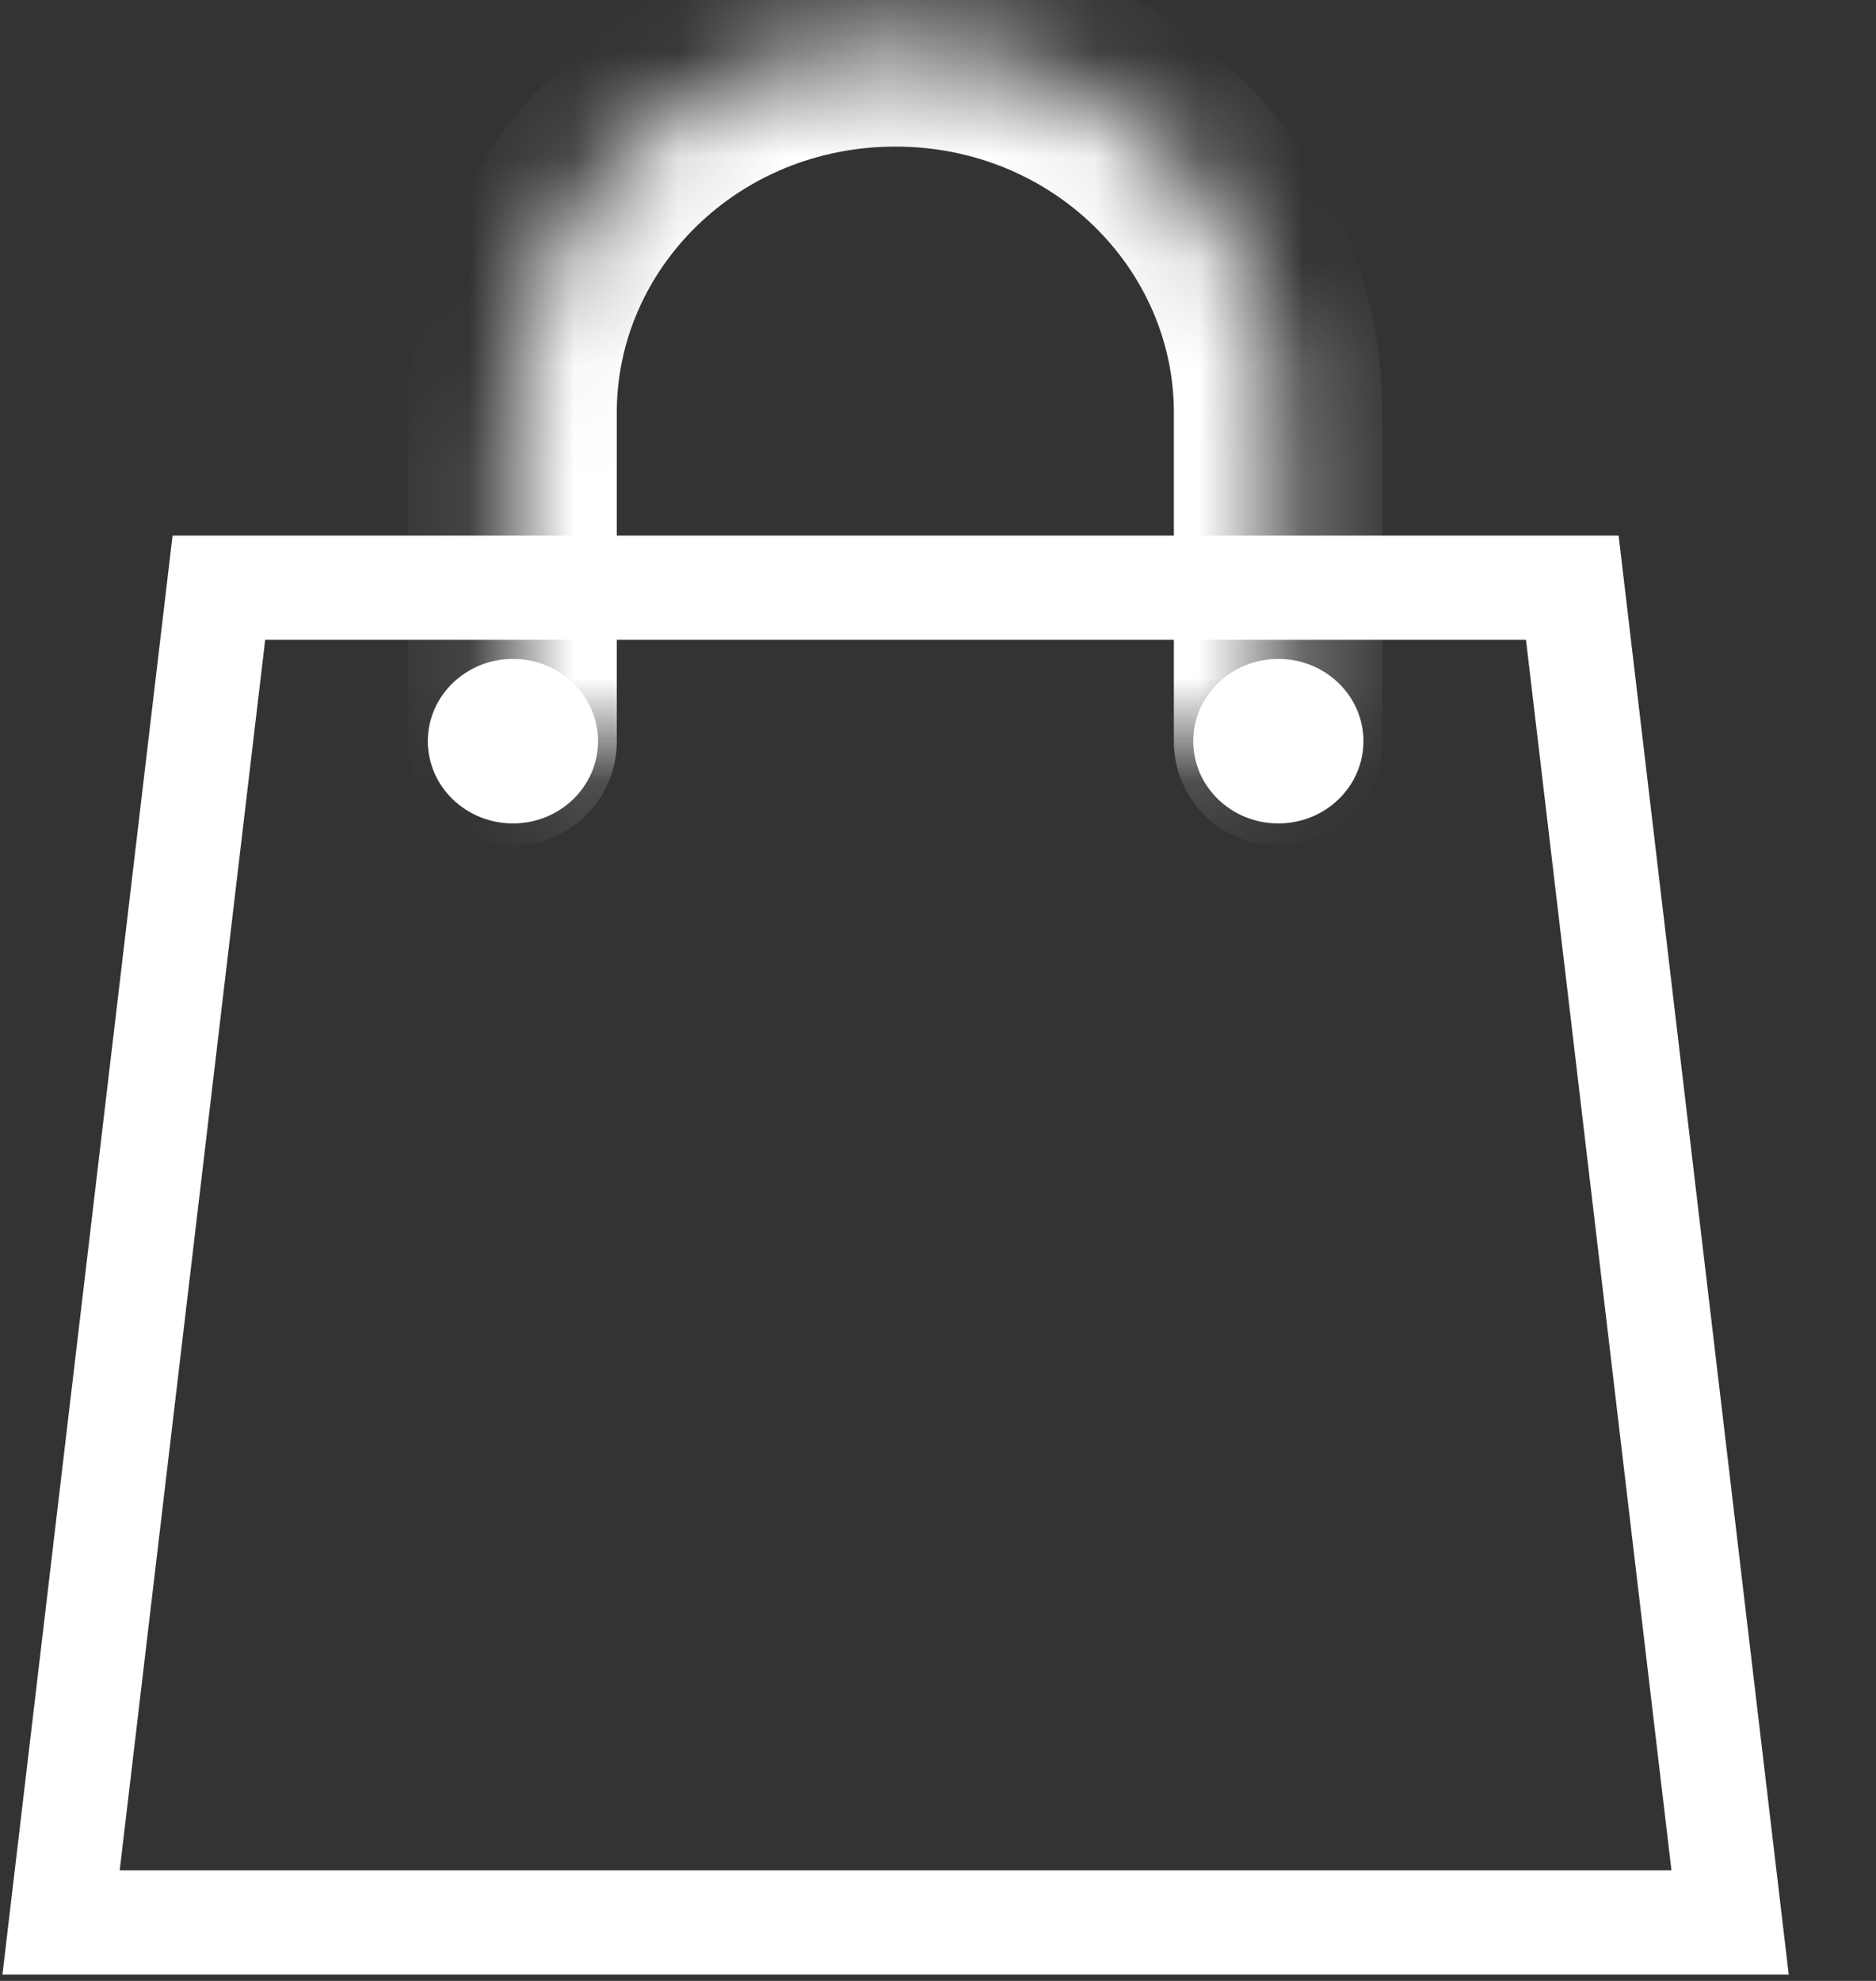 <svg width="18" height="19" viewBox="0 0 18 19" fill="none" xmlns="http://www.w3.org/2000/svg">
<rect x="0" y="0" width="18" height="19" fill="#333333" stroke="none"/>
<path d="M16.6 18.439H0.586L2.1 5.637H15.086L16.6 18.439Z" stroke="white" stroke-miterlimit="10" stroke-linecap="round"/>
<mask id="path-2-inside-1" fill="white">
<path d="M12.263 7.11C12.263 6.621 12.263 4.445 12.263 3.956C12.263 1.995 10.619 0.406 8.591 0.406C6.562 0.406 4.918 1.995 4.918 3.956C4.918 4.445 4.918 6.621 4.918 7.11"/>
</mask>
<path d="M11.263 7.11C11.263 7.663 11.711 8.11 12.263 8.11C12.816 8.11 13.263 7.663 13.263 7.11H11.263ZM3.918 7.11C3.918 7.663 4.366 8.11 4.918 8.11C5.47 8.11 5.918 7.663 5.918 7.11H3.918ZM13.263 7.11C13.263 7.11 13.263 7.109 13.263 7.108C13.263 7.107 13.263 7.106 13.263 7.105C13.263 7.104 13.263 7.103 13.263 7.102C13.263 7.101 13.263 7.1 13.263 7.099C13.263 7.098 13.263 7.097 13.263 7.096C13.263 7.095 13.263 7.094 13.263 7.093C13.263 7.092 13.263 7.09 13.263 7.089C13.263 7.088 13.263 7.087 13.263 7.086C13.263 7.085 13.263 7.084 13.263 7.083C13.263 7.082 13.263 7.081 13.263 7.08C13.263 7.079 13.263 7.078 13.263 7.077C13.263 7.076 13.263 7.074 13.263 7.073C13.263 7.072 13.263 7.071 13.263 7.07C13.263 7.069 13.263 7.068 13.263 7.067C13.263 7.065 13.263 7.064 13.263 7.063C13.263 7.062 13.263 7.061 13.263 7.06C13.263 7.059 13.263 7.057 13.263 7.056C13.263 7.055 13.263 7.054 13.263 7.053C13.263 7.052 13.263 7.05 13.263 7.049C13.263 7.048 13.263 7.047 13.263 7.046C13.263 7.044 13.263 7.043 13.263 7.042C13.263 7.041 13.263 7.04 13.263 7.038C13.263 7.037 13.263 7.036 13.263 7.035C13.263 7.033 13.263 7.032 13.263 7.031C13.263 7.03 13.263 7.028 13.263 7.027C13.263 7.026 13.263 7.025 13.263 7.023C13.263 7.022 13.263 7.021 13.263 7.019C13.263 7.018 13.263 7.017 13.263 7.016C13.263 7.014 13.263 7.013 13.263 7.012C13.263 7.01 13.263 7.009 13.263 7.008C13.263 7.006 13.263 7.005 13.263 7.004C13.263 7.002 13.263 7.001 13.263 7C13.263 6.998 13.263 6.997 13.263 6.996C13.263 6.994 13.263 6.993 13.263 6.992C13.263 6.99 13.263 6.989 13.263 6.988C13.263 6.986 13.263 6.985 13.263 6.983C13.263 6.982 13.263 6.981 13.263 6.979C13.263 6.978 13.263 6.976 13.263 6.975C13.263 6.974 13.263 6.972 13.263 6.971C13.263 6.969 13.263 6.968 13.263 6.966C13.263 6.965 13.263 6.964 13.263 6.962C13.263 6.961 13.263 6.959 13.263 6.958C13.263 6.956 13.263 6.955 13.263 6.953C13.263 6.952 13.263 6.951 13.263 6.949C13.263 6.948 13.263 6.946 13.263 6.945C13.263 6.943 13.263 6.942 13.263 6.94C13.263 6.939 13.263 6.937 13.263 6.936C13.263 6.934 13.263 6.933 13.263 6.931C13.263 6.93 13.263 6.928 13.263 6.927C13.263 6.925 13.263 6.924 13.263 6.922C13.263 6.92 13.263 6.919 13.263 6.917C13.263 6.916 13.263 6.914 13.263 6.913C13.263 6.911 13.263 6.91 13.263 6.908C13.263 6.906 13.263 6.905 13.263 6.903C13.263 6.902 13.263 6.9 13.263 6.899C13.263 6.897 13.263 6.895 13.263 6.894C13.263 6.892 13.263 6.891 13.263 6.889C13.263 6.887 13.263 6.886 13.263 6.884C13.263 6.883 13.263 6.881 13.263 6.879C13.263 6.878 13.263 6.876 13.263 6.874C13.263 6.873 13.263 6.871 13.263 6.869C13.263 6.868 13.263 6.866 13.263 6.864C13.263 6.863 13.263 6.861 13.263 6.859C13.263 6.858 13.263 6.856 13.263 6.854C13.263 6.853 13.263 6.851 13.263 6.849C13.263 6.848 13.263 6.846 13.263 6.844C13.263 6.843 13.263 6.841 13.263 6.839C13.263 6.838 13.263 6.836 13.263 6.834C13.263 6.832 13.263 6.831 13.263 6.829C13.263 6.827 13.263 6.825 13.263 6.824C13.263 6.822 13.263 6.82 13.263 6.819C13.263 6.817 13.263 6.815 13.263 6.813C13.263 6.812 13.263 6.81 13.263 6.808C13.263 6.806 13.263 6.805 13.263 6.803C13.263 6.801 13.263 6.799 13.263 6.797C13.263 6.796 13.263 6.794 13.263 6.792C13.263 6.79 13.263 6.788 13.263 6.787C13.263 6.785 13.263 6.783 13.263 6.781C13.263 6.779 13.263 6.778 13.263 6.776C13.263 6.774 13.263 6.772 13.263 6.77C13.263 6.769 13.263 6.767 13.263 6.765C13.263 6.763 13.263 6.761 13.263 6.759C13.263 6.758 13.263 6.756 13.263 6.754C13.263 6.752 13.263 6.75 13.263 6.748C13.263 6.746 13.263 6.745 13.263 6.743C13.263 6.741 13.263 6.739 13.263 6.737C13.263 6.735 13.263 6.733 13.263 6.731C13.263 6.73 13.263 6.728 13.263 6.726C13.263 6.724 13.263 6.722 13.263 6.72C13.263 6.718 13.263 6.716 13.263 6.714C13.263 6.712 13.263 6.711 13.263 6.709C13.263 6.707 13.263 6.705 13.263 6.703C13.263 6.701 13.263 6.699 13.263 6.697C13.263 6.695 13.263 6.693 13.263 6.691C13.263 6.689 13.263 6.687 13.263 6.685C13.263 6.683 13.263 6.681 13.263 6.68C13.263 6.678 13.263 6.676 13.263 6.674C13.263 6.672 13.263 6.67 13.263 6.668C13.263 6.666 13.263 6.664 13.263 6.662C13.263 6.66 13.263 6.658 13.263 6.656C13.263 6.654 13.263 6.652 13.263 6.65C13.263 6.648 13.263 6.646 13.263 6.644C13.263 6.642 13.263 6.64 13.263 6.638C13.263 6.636 13.263 6.634 13.263 6.632C13.263 6.63 13.263 6.628 13.263 6.626C13.263 6.624 13.263 6.622 13.263 6.62C13.263 6.618 13.263 6.615 13.263 6.613C13.263 6.611 13.263 6.609 13.263 6.607C13.263 6.605 13.263 6.603 13.263 6.601C13.263 6.599 13.263 6.597 13.263 6.595C13.263 6.593 13.263 6.591 13.263 6.589C13.263 6.587 13.263 6.585 13.263 6.582C13.263 6.58 13.263 6.578 13.263 6.576C13.263 6.574 13.263 6.572 13.263 6.57C13.263 6.568 13.263 6.566 13.263 6.564C13.263 6.562 13.263 6.559 13.263 6.557C13.263 6.555 13.263 6.553 13.263 6.551C13.263 6.549 13.263 6.547 13.263 6.545C13.263 6.542 13.263 6.54 13.263 6.538C13.263 6.536 13.263 6.534 13.263 6.532C13.263 6.53 13.263 6.528 13.263 6.525C13.263 6.523 13.263 6.521 13.263 6.519C13.263 6.517 13.263 6.515 13.263 6.512C13.263 6.51 13.263 6.508 13.263 6.506C13.263 6.504 13.263 6.502 13.263 6.5C13.263 6.497 13.263 6.495 13.263 6.493C13.263 6.491 13.263 6.489 13.263 6.486C13.263 6.484 13.263 6.482 13.263 6.48C13.263 6.478 13.263 6.475 13.263 6.473C13.263 6.471 13.263 6.469 13.263 6.467C13.263 6.464 13.263 6.462 13.263 6.46C13.263 6.458 13.263 6.456 13.263 6.453C13.263 6.451 13.263 6.449 13.263 6.447C13.263 6.445 13.263 6.442 13.263 6.44C13.263 6.438 13.263 6.436 13.263 6.433C13.263 6.431 13.263 6.429 13.263 6.427C13.263 6.424 13.263 6.422 13.263 6.42C13.263 6.418 13.263 6.415 13.263 6.413C13.263 6.411 13.263 6.409 13.263 6.406C13.263 6.404 13.263 6.402 13.263 6.4C13.263 6.397 13.263 6.395 13.263 6.393C13.263 6.391 13.263 6.388 13.263 6.386C13.263 6.384 13.263 6.381 13.263 6.379C13.263 6.377 13.263 6.375 13.263 6.372C13.263 6.37 13.263 6.368 13.263 6.365C13.263 6.363 13.263 6.361 13.263 6.359C13.263 6.356 13.263 6.354 13.263 6.352C13.263 6.349 13.263 6.347 13.263 6.345C13.263 6.342 13.263 6.34 13.263 6.338C13.263 6.335 13.263 6.333 13.263 6.331C13.263 6.329 13.263 6.326 13.263 6.324C13.263 6.322 13.263 6.319 13.263 6.317C13.263 6.315 13.263 6.312 13.263 6.31C13.263 6.308 13.263 6.305 13.263 6.303C13.263 6.301 13.263 6.298 13.263 6.296C13.263 6.293 13.263 6.291 13.263 6.289C13.263 6.286 13.263 6.284 13.263 6.282C13.263 6.279 13.263 6.277 13.263 6.275C13.263 6.272 13.263 6.27 13.263 6.268C13.263 6.265 13.263 6.263 13.263 6.26C13.263 6.258 13.263 6.256 13.263 6.253C13.263 6.251 13.263 6.249 13.263 6.246C13.263 6.244 13.263 6.241 13.263 6.239C13.263 6.237 13.263 6.234 13.263 6.232C13.263 6.229 13.263 6.227 13.263 6.225C13.263 6.222 13.263 6.22 13.263 6.218C13.263 6.215 13.263 6.213 13.263 6.21C13.263 6.208 13.263 6.205 13.263 6.203C13.263 6.201 13.263 6.198 13.263 6.196C13.263 6.193 13.263 6.191 13.263 6.189C13.263 6.186 13.263 6.184 13.263 6.181C13.263 6.179 13.263 6.176 13.263 6.174C13.263 6.172 13.263 6.169 13.263 6.167C13.263 6.164 13.263 6.162 13.263 6.16C13.263 6.157 13.263 6.155 13.263 6.152C13.263 6.15 13.263 6.147 13.263 6.145C13.263 6.142 13.263 6.14 13.263 6.138C13.263 6.135 13.263 6.133 13.263 6.13C13.263 6.128 13.263 6.125 13.263 6.123C13.263 6.12 13.263 6.118 13.263 6.115C13.263 6.113 13.263 6.111 13.263 6.108C13.263 6.106 13.263 6.103 13.263 6.101C13.263 6.098 13.263 6.096 13.263 6.093C13.263 6.091 13.263 6.088 13.263 6.086C13.263 6.083 13.263 6.081 13.263 6.078C13.263 6.076 13.263 6.074 13.263 6.071C13.263 6.069 13.263 6.066 13.263 6.064C13.263 6.061 13.263 6.059 13.263 6.056C13.263 6.054 13.263 6.051 13.263 6.049C13.263 6.046 13.263 6.044 13.263 6.041C13.263 6.039 13.263 6.036 13.263 6.034C13.263 6.031 13.263 6.029 13.263 6.026C13.263 6.024 13.263 6.021 13.263 6.019C13.263 6.016 13.263 6.014 13.263 6.011C13.263 6.009 13.263 6.006 13.263 6.004C13.263 6.001 13.263 5.999 13.263 5.996C13.263 5.994 13.263 5.991 13.263 5.989C13.263 5.986 13.263 5.984 13.263 5.981C13.263 5.979 13.263 5.976 13.263 5.973C13.263 5.971 13.263 5.968 13.263 5.966C13.263 5.963 13.263 5.961 13.263 5.958C13.263 5.956 13.263 5.953 13.263 5.951C13.263 5.948 13.263 5.946 13.263 5.943C13.263 5.941 13.263 5.938 13.263 5.936C13.263 5.933 13.263 5.93 13.263 5.928C13.263 5.925 13.263 5.923 13.263 5.92C13.263 5.918 13.263 5.915 13.263 5.913C13.263 5.91 13.263 5.908 13.263 5.905C13.263 5.903 13.263 5.9 13.263 5.897C13.263 5.895 13.263 5.892 13.263 5.89C13.263 5.887 13.263 5.885 13.263 5.882C13.263 5.88 13.263 5.877 13.263 5.874C13.263 5.872 13.263 5.869 13.263 5.867C13.263 5.864 13.263 5.862 13.263 5.859C13.263 5.857 13.263 5.854 13.263 5.851C13.263 5.849 13.263 5.846 13.263 5.844C13.263 5.841 13.263 5.839 13.263 5.836C13.263 5.833 13.263 5.831 13.263 5.828C13.263 5.826 13.263 5.823 13.263 5.821C13.263 5.818 13.263 5.816 13.263 5.813C13.263 5.81 13.263 5.808 13.263 5.805C13.263 5.803 13.263 5.8 13.263 5.798C13.263 5.795 13.263 5.792 13.263 5.79C13.263 5.787 13.263 5.785 13.263 5.782C13.263 5.779 13.263 5.777 13.263 5.774C13.263 5.772 13.263 5.769 13.263 5.767C13.263 5.764 13.263 5.761 13.263 5.759C13.263 5.756 13.263 5.754 13.263 5.751C13.263 5.749 13.263 5.746 13.263 5.743C13.263 5.741 13.263 5.738 13.263 5.736C13.263 5.733 13.263 5.73 13.263 5.728C13.263 5.725 13.263 5.723 13.263 5.72C13.263 5.717 13.263 5.715 13.263 5.712C13.263 5.71 13.263 5.707 13.263 5.705C13.263 5.702 13.263 5.699 13.263 5.697C13.263 5.694 13.263 5.692 13.263 5.689C13.263 5.686 13.263 5.684 13.263 5.681C13.263 5.679 13.263 5.676 13.263 5.673C13.263 5.671 13.263 5.668 13.263 5.666C13.263 5.663 13.263 5.66 13.263 5.658C13.263 5.655 13.263 5.653 13.263 5.65C13.263 5.647 13.263 5.645 13.263 5.642C13.263 5.64 13.263 5.637 13.263 5.634C13.263 5.632 13.263 5.629 13.263 5.627C13.263 5.624 13.263 5.621 13.263 5.619C13.263 5.616 13.263 5.614 13.263 5.611C13.263 5.608 13.263 5.606 13.263 5.603C13.263 5.601 13.263 5.598 13.263 5.595C13.263 5.593 13.263 5.59 13.263 5.588C13.263 5.585 13.263 5.582 13.263 5.58C13.263 5.577 13.263 5.575 13.263 5.572C13.263 5.569 13.263 5.567 13.263 5.564C13.263 5.562 13.263 5.559 13.263 5.556C13.263 5.554 13.263 5.551 13.263 5.549C13.263 5.546 13.263 5.543 13.263 5.541C13.263 5.538 13.263 5.536 13.263 5.533C13.263 5.53 13.263 5.528 13.263 5.525C13.263 5.523 13.263 5.52 13.263 5.517C13.263 5.515 13.263 5.512 13.263 5.51C13.263 5.507 13.263 5.504 13.263 5.502C13.263 5.499 13.263 5.497 13.263 5.494C13.263 5.491 13.263 5.489 13.263 5.486C13.263 5.484 13.263 5.481 13.263 5.478C13.263 5.476 13.263 5.473 13.263 5.471C13.263 5.468 13.263 5.465 13.263 5.463C13.263 5.46 13.263 5.458 13.263 5.455C13.263 5.452 13.263 5.45 13.263 5.447C13.263 5.445 13.263 5.442 13.263 5.439C13.263 5.437 13.263 5.434 13.263 5.432C13.263 5.429 13.263 5.426 13.263 5.424C13.263 5.421 13.263 5.419 13.263 5.416C13.263 5.413 13.263 5.411 13.263 5.408C13.263 5.406 13.263 5.403 13.263 5.4C13.263 5.398 13.263 5.395 13.263 5.393C13.263 5.39 13.263 5.387 13.263 5.385C13.263 5.382 13.263 5.38 13.263 5.377C13.263 5.374 13.263 5.372 13.263 5.369C13.263 5.367 13.263 5.364 13.263 5.361C13.263 5.359 13.263 5.356 13.263 5.354C13.263 5.351 13.263 5.349 13.263 5.346C13.263 5.343 13.263 5.341 13.263 5.338C13.263 5.336 13.263 5.333 13.263 5.33C13.263 5.328 13.263 5.325 13.263 5.323C13.263 5.32 13.263 5.317 13.263 5.315C13.263 5.312 13.263 5.31 13.263 5.307C13.263 5.305 13.263 5.302 13.263 5.299C13.263 5.297 13.263 5.294 13.263 5.292C13.263 5.289 13.263 5.287 13.263 5.284C13.263 5.281 13.263 5.279 13.263 5.276C13.263 5.274 13.263 5.271 13.263 5.268C13.263 5.266 13.263 5.263 13.263 5.261C13.263 5.258 13.263 5.256 13.263 5.253C13.263 5.25 13.263 5.248 13.263 5.245C13.263 5.243 13.263 5.24 13.263 5.238C13.263 5.235 13.263 5.232 13.263 5.23C13.263 5.227 13.263 5.225 13.263 5.222C13.263 5.22 13.263 5.217 13.263 5.215C13.263 5.212 13.263 5.209 13.263 5.207C13.263 5.204 13.263 5.202 13.263 5.199C13.263 5.197 13.263 5.194 13.263 5.192C13.263 5.189 13.263 5.186 13.263 5.184C13.263 5.181 13.263 5.179 13.263 5.176C13.263 5.174 13.263 5.171 13.263 5.169C13.263 5.166 13.263 5.163 13.263 5.161C13.263 5.158 13.263 5.156 13.263 5.153C13.263 5.151 13.263 5.148 13.263 5.146C13.263 5.143 13.263 5.141 13.263 5.138C13.263 5.136 13.263 5.133 13.263 5.13C13.263 5.128 13.263 5.125 13.263 5.123C13.263 5.12 13.263 5.118 13.263 5.115C13.263 5.113 13.263 5.11 13.263 5.108C13.263 5.105 13.263 5.103 13.263 5.1C13.263 5.098 13.263 5.095 13.263 5.093C13.263 5.09 13.263 5.088 13.263 5.085C13.263 5.082 13.263 5.08 13.263 5.077C13.263 5.075 13.263 5.072 13.263 5.07C13.263 5.067 13.263 5.065 13.263 5.062C13.263 5.06 13.263 5.057 13.263 5.055C13.263 5.052 13.263 5.05 13.263 5.047C13.263 5.045 13.263 5.042 13.263 5.04C13.263 5.037 13.263 5.035 13.263 5.032C13.263 5.03 13.263 5.027 13.263 5.025C13.263 5.022 13.263 5.02 13.263 5.017C13.263 5.015 13.263 5.012 13.263 5.01C13.263 5.007 13.263 5.005 13.263 5.002C13.263 5 13.263 4.997 13.263 4.995C13.263 4.993 13.263 4.99 13.263 4.988C13.263 4.985 13.263 4.983 13.263 4.98C13.263 4.978 13.263 4.975 13.263 4.973C13.263 4.97 13.263 4.968 13.263 4.965C13.263 4.963 13.263 4.96 13.263 4.958C13.263 4.955 13.263 4.953 13.263 4.951C13.263 4.948 13.263 4.946 13.263 4.943C13.263 4.941 13.263 4.938 13.263 4.936C13.263 4.933 13.263 4.931 13.263 4.928C13.263 4.926 13.263 4.924 13.263 4.921C13.263 4.919 13.263 4.916 13.263 4.914C13.263 4.911 13.263 4.909 13.263 4.907C13.263 4.904 13.263 4.902 13.263 4.899C13.263 4.897 13.263 4.894 13.263 4.892C13.263 4.89 13.263 4.887 13.263 4.885C13.263 4.882 13.263 4.88 13.263 4.877C13.263 4.875 13.263 4.873 13.263 4.87C13.263 4.868 13.263 4.865 13.263 4.863C13.263 4.861 13.263 4.858 13.263 4.856C13.263 4.853 13.263 4.851 13.263 4.848C13.263 4.846 13.263 4.844 13.263 4.841C13.263 4.839 13.263 4.837 13.263 4.834C13.263 4.832 13.263 4.829 13.263 4.827C13.263 4.825 13.263 4.822 13.263 4.82C13.263 4.817 13.263 4.815 13.263 4.813C13.263 4.81 13.263 4.808 13.263 4.806C13.263 4.803 13.263 4.801 13.263 4.798C13.263 4.796 13.263 4.794 13.263 4.791C13.263 4.789 13.263 4.787 13.263 4.784C13.263 4.782 13.263 4.78 13.263 4.777C13.263 4.775 13.263 4.773 13.263 4.77C13.263 4.768 13.263 4.765 13.263 4.763C13.263 4.761 13.263 4.758 13.263 4.756C13.263 4.754 13.263 4.751 13.263 4.749C13.263 4.747 13.263 4.744 13.263 4.742C13.263 4.74 13.263 4.737 13.263 4.735C13.263 4.733 13.263 4.731 13.263 4.728C13.263 4.726 13.263 4.724 13.263 4.721C13.263 4.719 13.263 4.717 13.263 4.714C13.263 4.712 13.263 4.71 13.263 4.707C13.263 4.705 13.263 4.703 13.263 4.701C13.263 4.698 13.263 4.696 13.263 4.694C13.263 4.691 13.263 4.689 13.263 4.687C13.263 4.685 13.263 4.682 13.263 4.68C13.263 4.678 13.263 4.675 13.263 4.673C13.263 4.671 13.263 4.669 13.263 4.666C13.263 4.664 13.263 4.662 13.263 4.66C13.263 4.657 13.263 4.655 13.263 4.653C13.263 4.651 13.263 4.648 13.263 4.646C13.263 4.644 13.263 4.642 13.263 4.639C13.263 4.637 13.263 4.635 13.263 4.633C13.263 4.63 13.263 4.628 13.263 4.626C13.263 4.624 13.263 4.621 13.263 4.619C13.263 4.617 13.263 4.615 13.263 4.613C13.263 4.61 13.263 4.608 13.263 4.606C13.263 4.604 13.263 4.602 13.263 4.599C13.263 4.597 13.263 4.595 13.263 4.593C13.263 4.591 13.263 4.588 13.263 4.586C13.263 4.584 13.263 4.582 13.263 4.58C13.263 4.577 13.263 4.575 13.263 4.573C13.263 4.571 13.263 4.569 13.263 4.567C13.263 4.564 13.263 4.562 13.263 4.56C13.263 4.558 13.263 4.556 13.263 4.554C13.263 4.551 13.263 4.549 13.263 4.547C13.263 4.545 13.263 4.543 13.263 4.541C13.263 4.538 13.263 4.536 13.263 4.534C13.263 4.532 13.263 4.53 13.263 4.528C13.263 4.526 13.263 4.524 13.263 4.521C13.263 4.519 13.263 4.517 13.263 4.515C13.263 4.513 13.263 4.511 13.263 4.509C13.263 4.507 13.263 4.504 13.263 4.502C13.263 4.5 13.263 4.498 13.263 4.496C13.263 4.494 13.263 4.492 13.263 4.49C13.263 4.488 13.263 4.486 13.263 4.484C13.263 4.481 13.263 4.479 13.263 4.477C13.263 4.475 13.263 4.473 13.263 4.471C13.263 4.469 13.263 4.467 13.263 4.465C13.263 4.463 13.263 4.461 13.263 4.459C13.263 4.457 13.263 4.455 13.263 4.453C13.263 4.451 13.263 4.449 13.263 4.446C13.263 4.444 13.263 4.442 13.263 4.44C13.263 4.438 13.263 4.436 13.263 4.434C13.263 4.432 13.263 4.43 13.263 4.428C13.263 4.426 13.263 4.424 13.263 4.422C13.263 4.42 13.263 4.418 13.263 4.416C13.263 4.414 13.263 4.412 13.263 4.41C13.263 4.408 13.263 4.406 13.263 4.404C13.263 4.402 13.263 4.4 13.263 4.398C13.263 4.396 13.263 4.394 13.263 4.392C13.263 4.39 13.263 4.388 13.263 4.386C13.263 4.385 13.263 4.383 13.263 4.381C13.263 4.379 13.263 4.377 13.263 4.375C13.263 4.373 13.263 4.371 13.263 4.369C13.263 4.367 13.263 4.365 13.263 4.363C13.263 4.361 13.263 4.359 13.263 4.357C13.263 4.355 13.263 4.354 13.263 4.352C13.263 4.35 13.263 4.348 13.263 4.346C13.263 4.344 13.263 4.342 13.263 4.34C13.263 4.338 13.263 4.336 13.263 4.335C13.263 4.333 13.263 4.331 13.263 4.329C13.263 4.327 13.263 4.325 13.263 4.323C13.263 4.321 13.263 4.32 13.263 4.318C13.263 4.316 13.263 4.314 13.263 4.312C13.263 4.31 13.263 4.308 13.263 4.307C13.263 4.305 13.263 4.303 13.263 4.301C13.263 4.299 13.263 4.297 13.263 4.296C13.263 4.294 13.263 4.292 13.263 4.29C13.263 4.288 13.263 4.287 13.263 4.285C13.263 4.283 13.263 4.281 13.263 4.279C13.263 4.278 13.263 4.276 13.263 4.274C13.263 4.272 13.263 4.27 13.263 4.269C13.263 4.267 13.263 4.265 13.263 4.263C13.263 4.261 13.263 4.26 13.263 4.258C13.263 4.256 13.263 4.254 13.263 4.253C13.263 4.251 13.263 4.249 13.263 4.247C13.263 4.246 13.263 4.244 13.263 4.242C13.263 4.24 13.263 4.239 13.263 4.237C13.263 4.235 13.263 4.234 13.263 4.232C13.263 4.23 13.263 4.228 13.263 4.227C13.263 4.225 13.263 4.223 13.263 4.222C13.263 4.22 13.263 4.218 13.263 4.217C13.263 4.215 13.263 4.213 13.263 4.212C13.263 4.21 13.263 4.208 13.263 4.207C13.263 4.205 13.263 4.203 13.263 4.202C13.263 4.2 13.263 4.198 13.263 4.197C13.263 4.195 13.263 4.193 13.263 4.192C13.263 4.19 13.263 4.188 13.263 4.187C13.263 4.185 13.263 4.184 13.263 4.182C13.263 4.18 13.263 4.179 13.263 4.177C13.263 4.175 13.263 4.174 13.263 4.172C13.263 4.171 13.263 4.169 13.263 4.167C13.263 4.166 13.263 4.164 13.263 4.163C13.263 4.161 13.263 4.16 13.263 4.158C13.263 4.156 13.263 4.155 13.263 4.153C13.263 4.152 13.263 4.15 13.263 4.149C13.263 4.147 13.263 4.146 13.263 4.144C13.263 4.143 13.263 4.141 13.263 4.139C13.263 4.138 13.263 4.136 13.263 4.135C13.263 4.133 13.263 4.132 13.263 4.13C13.263 4.129 13.263 4.127 13.263 4.126C13.263 4.124 13.263 4.123 13.263 4.121C13.263 4.12 13.263 4.118 13.263 4.117C13.263 4.115 13.263 4.114 13.263 4.113C13.263 4.111 13.263 4.11 13.263 4.108C13.263 4.107 13.263 4.105 13.263 4.104C13.263 4.102 13.263 4.101 13.263 4.1C13.263 4.098 13.263 4.097 13.263 4.095C13.263 4.094 13.263 4.092 13.263 4.091C13.263 4.09 13.263 4.088 13.263 4.087C13.263 4.085 13.263 4.084 13.263 4.083C13.263 4.081 13.263 4.08 13.263 4.078C13.263 4.077 13.263 4.076 13.263 4.074C13.263 4.073 13.263 4.072 13.263 4.07C13.263 4.069 13.263 4.068 13.263 4.066C13.263 4.065 13.263 4.064 13.263 4.062C13.263 4.061 13.263 4.06 13.263 4.058C13.263 4.057 13.263 4.056 13.263 4.054C13.263 4.053 13.263 4.052 13.263 4.05C13.263 4.049 13.263 4.048 13.263 4.047C13.263 4.045 13.263 4.044 13.263 4.043C13.263 4.041 13.263 4.04 13.263 4.039C13.263 4.038 13.263 4.036 13.263 4.035C13.263 4.034 13.263 4.033 13.263 4.031C13.263 4.03 13.263 4.029 13.263 4.028C13.263 4.026 13.263 4.025 13.263 4.024C13.263 4.023 13.263 4.022 13.263 4.02C13.263 4.019 13.263 4.018 13.263 4.017C13.263 4.016 13.263 4.014 13.263 4.013C13.263 4.012 13.263 4.011 13.263 4.01C13.263 4.009 13.263 4.007 13.263 4.006C13.263 4.005 13.263 4.004 13.263 4.003C13.263 4.002 13.263 4.001 13.263 3.999C13.263 3.998 13.263 3.997 13.263 3.996C13.263 3.995 13.263 3.994 13.263 3.993C13.263 3.992 13.263 3.99 13.263 3.989C13.263 3.988 13.263 3.987 13.263 3.986C13.263 3.985 13.263 3.984 13.263 3.983C13.263 3.982 13.263 3.981 13.263 3.98C13.263 3.979 13.263 3.978 13.263 3.977C13.263 3.976 13.263 3.974 13.263 3.973C13.263 3.972 13.263 3.971 13.263 3.97C13.263 3.969 13.263 3.968 13.263 3.967C13.263 3.966 13.263 3.965 13.263 3.964C13.263 3.963 13.263 3.962 13.263 3.961C13.263 3.96 13.263 3.959 13.263 3.958C13.263 3.957 13.263 3.957 13.263 3.956H11.263C11.263 3.957 11.263 3.957 11.263 3.958C11.263 3.959 11.263 3.96 11.263 3.961C11.263 3.962 11.263 3.963 11.263 3.964C11.263 3.965 11.263 3.966 11.263 3.967C11.263 3.968 11.263 3.969 11.263 3.97C11.263 3.971 11.263 3.972 11.263 3.973C11.263 3.974 11.263 3.976 11.263 3.977C11.263 3.978 11.263 3.979 11.263 3.98C11.263 3.981 11.263 3.982 11.263 3.983C11.263 3.984 11.263 3.985 11.263 3.986C11.263 3.987 11.263 3.988 11.263 3.989C11.263 3.99 11.263 3.992 11.263 3.993C11.263 3.994 11.263 3.995 11.263 3.996C11.263 3.997 11.263 3.998 11.263 3.999C11.263 4.001 11.263 4.002 11.263 4.003C11.263 4.004 11.263 4.005 11.263 4.006C11.263 4.007 11.263 4.009 11.263 4.01C11.263 4.011 11.263 4.012 11.263 4.013C11.263 4.014 11.263 4.016 11.263 4.017C11.263 4.018 11.263 4.019 11.263 4.02C11.263 4.022 11.263 4.023 11.263 4.024C11.263 4.025 11.263 4.026 11.263 4.028C11.263 4.029 11.263 4.03 11.263 4.031C11.263 4.033 11.263 4.034 11.263 4.035C11.263 4.036 11.263 4.038 11.263 4.039C11.263 4.04 11.263 4.041 11.263 4.043C11.263 4.044 11.263 4.045 11.263 4.047C11.263 4.048 11.263 4.049 11.263 4.05C11.263 4.052 11.263 4.053 11.263 4.054C11.263 4.056 11.263 4.057 11.263 4.058C11.263 4.06 11.263 4.061 11.263 4.062C11.263 4.064 11.263 4.065 11.263 4.066C11.263 4.068 11.263 4.069 11.263 4.07C11.263 4.072 11.263 4.073 11.263 4.074C11.263 4.076 11.263 4.077 11.263 4.078C11.263 4.08 11.263 4.081 11.263 4.083C11.263 4.084 11.263 4.085 11.263 4.087C11.263 4.088 11.263 4.09 11.263 4.091C11.263 4.092 11.263 4.094 11.263 4.095C11.263 4.097 11.263 4.098 11.263 4.1C11.263 4.101 11.263 4.102 11.263 4.104C11.263 4.105 11.263 4.107 11.263 4.108C11.263 4.11 11.263 4.111 11.263 4.113C11.263 4.114 11.263 4.115 11.263 4.117C11.263 4.118 11.263 4.12 11.263 4.121C11.263 4.123 11.263 4.124 11.263 4.126C11.263 4.127 11.263 4.129 11.263 4.13C11.263 4.132 11.263 4.133 11.263 4.135C11.263 4.136 11.263 4.138 11.263 4.139C11.263 4.141 11.263 4.143 11.263 4.144C11.263 4.146 11.263 4.147 11.263 4.149C11.263 4.15 11.263 4.152 11.263 4.153C11.263 4.155 11.263 4.156 11.263 4.158C11.263 4.16 11.263 4.161 11.263 4.163C11.263 4.164 11.263 4.166 11.263 4.167C11.263 4.169 11.263 4.171 11.263 4.172C11.263 4.174 11.263 4.175 11.263 4.177C11.263 4.179 11.263 4.18 11.263 4.182C11.263 4.184 11.263 4.185 11.263 4.187C11.263 4.188 11.263 4.19 11.263 4.192C11.263 4.193 11.263 4.195 11.263 4.197C11.263 4.198 11.263 4.2 11.263 4.202C11.263 4.203 11.263 4.205 11.263 4.207C11.263 4.208 11.263 4.21 11.263 4.212C11.263 4.213 11.263 4.215 11.263 4.217C11.263 4.218 11.263 4.22 11.263 4.222C11.263 4.223 11.263 4.225 11.263 4.227C11.263 4.228 11.263 4.23 11.263 4.232C11.263 4.234 11.263 4.235 11.263 4.237C11.263 4.239 11.263 4.24 11.263 4.242C11.263 4.244 11.263 4.246 11.263 4.247C11.263 4.249 11.263 4.251 11.263 4.253C11.263 4.254 11.263 4.256 11.263 4.258C11.263 4.26 11.263 4.261 11.263 4.263C11.263 4.265 11.263 4.267 11.263 4.269C11.263 4.27 11.263 4.272 11.263 4.274C11.263 4.276 11.263 4.278 11.263 4.279C11.263 4.281 11.263 4.283 11.263 4.285C11.263 4.287 11.263 4.288 11.263 4.29C11.263 4.292 11.263 4.294 11.263 4.296C11.263 4.297 11.263 4.299 11.263 4.301C11.263 4.303 11.263 4.305 11.263 4.307C11.263 4.308 11.263 4.31 11.263 4.312C11.263 4.314 11.263 4.316 11.263 4.318C11.263 4.32 11.263 4.321 11.263 4.323C11.263 4.325 11.263 4.327 11.263 4.329C11.263 4.331 11.263 4.333 11.263 4.335C11.263 4.336 11.263 4.338 11.263 4.34C11.263 4.342 11.263 4.344 11.263 4.346C11.263 4.348 11.263 4.35 11.263 4.352C11.263 4.354 11.263 4.355 11.263 4.357C11.263 4.359 11.263 4.361 11.263 4.363C11.263 4.365 11.263 4.367 11.263 4.369C11.263 4.371 11.263 4.373 11.263 4.375C11.263 4.377 11.263 4.379 11.263 4.381C11.263 4.383 11.263 4.385 11.263 4.386C11.263 4.388 11.263 4.39 11.263 4.392C11.263 4.394 11.263 4.396 11.263 4.398C11.263 4.4 11.263 4.402 11.263 4.404C11.263 4.406 11.263 4.408 11.263 4.41C11.263 4.412 11.263 4.414 11.263 4.416C11.263 4.418 11.263 4.42 11.263 4.422C11.263 4.424 11.263 4.426 11.263 4.428C11.263 4.43 11.263 4.432 11.263 4.434C11.263 4.436 11.263 4.438 11.263 4.44C11.263 4.442 11.263 4.444 11.263 4.446C11.263 4.449 11.263 4.451 11.263 4.453C11.263 4.455 11.263 4.457 11.263 4.459C11.263 4.461 11.263 4.463 11.263 4.465C11.263 4.467 11.263 4.469 11.263 4.471C11.263 4.473 11.263 4.475 11.263 4.477C11.263 4.479 11.263 4.481 11.263 4.484C11.263 4.486 11.263 4.488 11.263 4.49C11.263 4.492 11.263 4.494 11.263 4.496C11.263 4.498 11.263 4.5 11.263 4.502C11.263 4.504 11.263 4.507 11.263 4.509C11.263 4.511 11.263 4.513 11.263 4.515C11.263 4.517 11.263 4.519 11.263 4.521C11.263 4.524 11.263 4.526 11.263 4.528C11.263 4.53 11.263 4.532 11.263 4.534C11.263 4.536 11.263 4.538 11.263 4.541C11.263 4.543 11.263 4.545 11.263 4.547C11.263 4.549 11.263 4.551 11.263 4.554C11.263 4.556 11.263 4.558 11.263 4.56C11.263 4.562 11.263 4.564 11.263 4.567C11.263 4.569 11.263 4.571 11.263 4.573C11.263 4.575 11.263 4.577 11.263 4.58C11.263 4.582 11.263 4.584 11.263 4.586C11.263 4.588 11.263 4.591 11.263 4.593C11.263 4.595 11.263 4.597 11.263 4.599C11.263 4.602 11.263 4.604 11.263 4.606C11.263 4.608 11.263 4.61 11.263 4.613C11.263 4.615 11.263 4.617 11.263 4.619C11.263 4.621 11.263 4.624 11.263 4.626C11.263 4.628 11.263 4.63 11.263 4.633C11.263 4.635 11.263 4.637 11.263 4.639C11.263 4.642 11.263 4.644 11.263 4.646C11.263 4.648 11.263 4.651 11.263 4.653C11.263 4.655 11.263 4.657 11.263 4.66C11.263 4.662 11.263 4.664 11.263 4.666C11.263 4.669 11.263 4.671 11.263 4.673C11.263 4.675 11.263 4.678 11.263 4.68C11.263 4.682 11.263 4.685 11.263 4.687C11.263 4.689 11.263 4.691 11.263 4.694C11.263 4.696 11.263 4.698 11.263 4.701C11.263 4.703 11.263 4.705 11.263 4.707C11.263 4.71 11.263 4.712 11.263 4.714C11.263 4.717 11.263 4.719 11.263 4.721C11.263 4.724 11.263 4.726 11.263 4.728C11.263 4.731 11.263 4.733 11.263 4.735C11.263 4.737 11.263 4.74 11.263 4.742C11.263 4.744 11.263 4.747 11.263 4.749C11.263 4.751 11.263 4.754 11.263 4.756C11.263 4.758 11.263 4.761 11.263 4.763C11.263 4.765 11.263 4.768 11.263 4.77C11.263 4.773 11.263 4.775 11.263 4.777C11.263 4.78 11.263 4.782 11.263 4.784C11.263 4.787 11.263 4.789 11.263 4.791C11.263 4.794 11.263 4.796 11.263 4.798C11.263 4.801 11.263 4.803 11.263 4.806C11.263 4.808 11.263 4.81 11.263 4.813C11.263 4.815 11.263 4.817 11.263 4.82C11.263 4.822 11.263 4.825 11.263 4.827C11.263 4.829 11.263 4.832 11.263 4.834C11.263 4.837 11.263 4.839 11.263 4.841C11.263 4.844 11.263 4.846 11.263 4.848C11.263 4.851 11.263 4.853 11.263 4.856C11.263 4.858 11.263 4.861 11.263 4.863C11.263 4.865 11.263 4.868 11.263 4.87C11.263 4.873 11.263 4.875 11.263 4.877C11.263 4.88 11.263 4.882 11.263 4.885C11.263 4.887 11.263 4.89 11.263 4.892C11.263 4.894 11.263 4.897 11.263 4.899C11.263 4.902 11.263 4.904 11.263 4.907C11.263 4.909 11.263 4.911 11.263 4.914C11.263 4.916 11.263 4.919 11.263 4.921C11.263 4.924 11.263 4.926 11.263 4.928C11.263 4.931 11.263 4.933 11.263 4.936C11.263 4.938 11.263 4.941 11.263 4.943C11.263 4.946 11.263 4.948 11.263 4.951C11.263 4.953 11.263 4.955 11.263 4.958C11.263 4.96 11.263 4.963 11.263 4.965C11.263 4.968 11.263 4.97 11.263 4.973C11.263 4.975 11.263 4.978 11.263 4.98C11.263 4.983 11.263 4.985 11.263 4.988C11.263 4.99 11.263 4.993 11.263 4.995C11.263 4.997 11.263 5 11.263 5.002C11.263 5.005 11.263 5.007 11.263 5.01C11.263 5.012 11.263 5.015 11.263 5.017C11.263 5.02 11.263 5.022 11.263 5.025C11.263 5.027 11.263 5.03 11.263 5.032C11.263 5.035 11.263 5.037 11.263 5.04C11.263 5.042 11.263 5.045 11.263 5.047C11.263 5.05 11.263 5.052 11.263 5.055C11.263 5.057 11.263 5.06 11.263 5.062C11.263 5.065 11.263 5.067 11.263 5.07C11.263 5.072 11.263 5.075 11.263 5.077C11.263 5.08 11.263 5.082 11.263 5.085C11.263 5.088 11.263 5.09 11.263 5.093C11.263 5.095 11.263 5.098 11.263 5.1C11.263 5.103 11.263 5.105 11.263 5.108C11.263 5.11 11.263 5.113 11.263 5.115C11.263 5.118 11.263 5.12 11.263 5.123C11.263 5.125 11.263 5.128 11.263 5.13C11.263 5.133 11.263 5.136 11.263 5.138C11.263 5.141 11.263 5.143 11.263 5.146C11.263 5.148 11.263 5.151 11.263 5.153C11.263 5.156 11.263 5.158 11.263 5.161C11.263 5.163 11.263 5.166 11.263 5.169C11.263 5.171 11.263 5.174 11.263 5.176C11.263 5.179 11.263 5.181 11.263 5.184C11.263 5.186 11.263 5.189 11.263 5.192C11.263 5.194 11.263 5.197 11.263 5.199C11.263 5.202 11.263 5.204 11.263 5.207C11.263 5.209 11.263 5.212 11.263 5.215C11.263 5.217 11.263 5.22 11.263 5.222C11.263 5.225 11.263 5.227 11.263 5.23C11.263 5.232 11.263 5.235 11.263 5.238C11.263 5.24 11.263 5.243 11.263 5.245C11.263 5.248 11.263 5.25 11.263 5.253C11.263 5.256 11.263 5.258 11.263 5.261C11.263 5.263 11.263 5.266 11.263 5.268C11.263 5.271 11.263 5.274 11.263 5.276C11.263 5.279 11.263 5.281 11.263 5.284C11.263 5.287 11.263 5.289 11.263 5.292C11.263 5.294 11.263 5.297 11.263 5.299C11.263 5.302 11.263 5.305 11.263 5.307C11.263 5.31 11.263 5.312 11.263 5.315C11.263 5.317 11.263 5.32 11.263 5.323C11.263 5.325 11.263 5.328 11.263 5.33C11.263 5.333 11.263 5.336 11.263 5.338C11.263 5.341 11.263 5.343 11.263 5.346C11.263 5.349 11.263 5.351 11.263 5.354C11.263 5.356 11.263 5.359 11.263 5.361C11.263 5.364 11.263 5.367 11.263 5.369C11.263 5.372 11.263 5.374 11.263 5.377C11.263 5.38 11.263 5.382 11.263 5.385C11.263 5.387 11.263 5.39 11.263 5.393C11.263 5.395 11.263 5.398 11.263 5.4C11.263 5.403 11.263 5.406 11.263 5.408C11.263 5.411 11.263 5.413 11.263 5.416C11.263 5.419 11.263 5.421 11.263 5.424C11.263 5.426 11.263 5.429 11.263 5.432C11.263 5.434 11.263 5.437 11.263 5.439C11.263 5.442 11.263 5.445 11.263 5.447C11.263 5.45 11.263 5.452 11.263 5.455C11.263 5.458 11.263 5.46 11.263 5.463C11.263 5.465 11.263 5.468 11.263 5.471C11.263 5.473 11.263 5.476 11.263 5.478C11.263 5.481 11.263 5.484 11.263 5.486C11.263 5.489 11.263 5.491 11.263 5.494C11.263 5.497 11.263 5.499 11.263 5.502C11.263 5.504 11.263 5.507 11.263 5.51C11.263 5.512 11.263 5.515 11.263 5.517C11.263 5.52 11.263 5.523 11.263 5.525C11.263 5.528 11.263 5.53 11.263 5.533C11.263 5.536 11.263 5.538 11.263 5.541C11.263 5.543 11.263 5.546 11.263 5.549C11.263 5.551 11.263 5.554 11.263 5.556C11.263 5.559 11.263 5.562 11.263 5.564C11.263 5.567 11.263 5.569 11.263 5.572C11.263 5.575 11.263 5.577 11.263 5.58C11.263 5.582 11.263 5.585 11.263 5.588C11.263 5.59 11.263 5.593 11.263 5.595C11.263 5.598 11.263 5.601 11.263 5.603C11.263 5.606 11.263 5.608 11.263 5.611C11.263 5.614 11.263 5.616 11.263 5.619C11.263 5.621 11.263 5.624 11.263 5.627C11.263 5.629 11.263 5.632 11.263 5.634C11.263 5.637 11.263 5.64 11.263 5.642C11.263 5.645 11.263 5.647 11.263 5.65C11.263 5.653 11.263 5.655 11.263 5.658C11.263 5.66 11.263 5.663 11.263 5.666C11.263 5.668 11.263 5.671 11.263 5.673C11.263 5.676 11.263 5.679 11.263 5.681C11.263 5.684 11.263 5.686 11.263 5.689C11.263 5.692 11.263 5.694 11.263 5.697C11.263 5.699 11.263 5.702 11.263 5.705C11.263 5.707 11.263 5.71 11.263 5.712C11.263 5.715 11.263 5.717 11.263 5.72C11.263 5.723 11.263 5.725 11.263 5.728C11.263 5.73 11.263 5.733 11.263 5.736C11.263 5.738 11.263 5.741 11.263 5.743C11.263 5.746 11.263 5.749 11.263 5.751C11.263 5.754 11.263 5.756 11.263 5.759C11.263 5.761 11.263 5.764 11.263 5.767C11.263 5.769 11.263 5.772 11.263 5.774C11.263 5.777 11.263 5.779 11.263 5.782C11.263 5.785 11.263 5.787 11.263 5.79C11.263 5.792 11.263 5.795 11.263 5.798C11.263 5.8 11.263 5.803 11.263 5.805C11.263 5.808 11.263 5.81 11.263 5.813C11.263 5.816 11.263 5.818 11.263 5.821C11.263 5.823 11.263 5.826 11.263 5.828C11.263 5.831 11.263 5.833 11.263 5.836C11.263 5.839 11.263 5.841 11.263 5.844C11.263 5.846 11.263 5.849 11.263 5.851C11.263 5.854 11.263 5.857 11.263 5.859C11.263 5.862 11.263 5.864 11.263 5.867C11.263 5.869 11.263 5.872 11.263 5.874C11.263 5.877 11.263 5.88 11.263 5.882C11.263 5.885 11.263 5.887 11.263 5.89C11.263 5.892 11.263 5.895 11.263 5.897C11.263 5.9 11.263 5.903 11.263 5.905C11.263 5.908 11.263 5.91 11.263 5.913C11.263 5.915 11.263 5.918 11.263 5.92C11.263 5.923 11.263 5.925 11.263 5.928C11.263 5.93 11.263 5.933 11.263 5.936C11.263 5.938 11.263 5.941 11.263 5.943C11.263 5.946 11.263 5.948 11.263 5.951C11.263 5.953 11.263 5.956 11.263 5.958C11.263 5.961 11.263 5.963 11.263 5.966C11.263 5.968 11.263 5.971 11.263 5.973C11.263 5.976 11.263 5.979 11.263 5.981C11.263 5.984 11.263 5.986 11.263 5.989C11.263 5.991 11.263 5.994 11.263 5.996C11.263 5.999 11.263 6.001 11.263 6.004C11.263 6.006 11.263 6.009 11.263 6.011C11.263 6.014 11.263 6.016 11.263 6.019C11.263 6.021 11.263 6.024 11.263 6.026C11.263 6.029 11.263 6.031 11.263 6.034C11.263 6.036 11.263 6.039 11.263 6.041C11.263 6.044 11.263 6.046 11.263 6.049C11.263 6.051 11.263 6.054 11.263 6.056C11.263 6.059 11.263 6.061 11.263 6.064C11.263 6.066 11.263 6.069 11.263 6.071C11.263 6.074 11.263 6.076 11.263 6.078C11.263 6.081 11.263 6.083 11.263 6.086C11.263 6.088 11.263 6.091 11.263 6.093C11.263 6.096 11.263 6.098 11.263 6.101C11.263 6.103 11.263 6.106 11.263 6.108C11.263 6.111 11.263 6.113 11.263 6.115C11.263 6.118 11.263 6.12 11.263 6.123C11.263 6.125 11.263 6.128 11.263 6.13C11.263 6.133 11.263 6.135 11.263 6.138C11.263 6.14 11.263 6.142 11.263 6.145C11.263 6.147 11.263 6.15 11.263 6.152C11.263 6.155 11.263 6.157 11.263 6.16C11.263 6.162 11.263 6.164 11.263 6.167C11.263 6.169 11.263 6.172 11.263 6.174C11.263 6.176 11.263 6.179 11.263 6.181C11.263 6.184 11.263 6.186 11.263 6.189C11.263 6.191 11.263 6.193 11.263 6.196C11.263 6.198 11.263 6.201 11.263 6.203C11.263 6.205 11.263 6.208 11.263 6.21C11.263 6.213 11.263 6.215 11.263 6.218C11.263 6.22 11.263 6.222 11.263 6.225C11.263 6.227 11.263 6.229 11.263 6.232C11.263 6.234 11.263 6.237 11.263 6.239C11.263 6.241 11.263 6.244 11.263 6.246C11.263 6.249 11.263 6.251 11.263 6.253C11.263 6.256 11.263 6.258 11.263 6.26C11.263 6.263 11.263 6.265 11.263 6.268C11.263 6.27 11.263 6.272 11.263 6.275C11.263 6.277 11.263 6.279 11.263 6.282C11.263 6.284 11.263 6.286 11.263 6.289C11.263 6.291 11.263 6.293 11.263 6.296C11.263 6.298 11.263 6.301 11.263 6.303C11.263 6.305 11.263 6.308 11.263 6.31C11.263 6.312 11.263 6.315 11.263 6.317C11.263 6.319 11.263 6.322 11.263 6.324C11.263 6.326 11.263 6.329 11.263 6.331C11.263 6.333 11.263 6.335 11.263 6.338C11.263 6.34 11.263 6.342 11.263 6.345C11.263 6.347 11.263 6.349 11.263 6.352C11.263 6.354 11.263 6.356 11.263 6.359C11.263 6.361 11.263 6.363 11.263 6.365C11.263 6.368 11.263 6.37 11.263 6.372C11.263 6.375 11.263 6.377 11.263 6.379C11.263 6.381 11.263 6.384 11.263 6.386C11.263 6.388 11.263 6.391 11.263 6.393C11.263 6.395 11.263 6.397 11.263 6.4C11.263 6.402 11.263 6.404 11.263 6.406C11.263 6.409 11.263 6.411 11.263 6.413C11.263 6.415 11.263 6.418 11.263 6.42C11.263 6.422 11.263 6.424 11.263 6.427C11.263 6.429 11.263 6.431 11.263 6.433C11.263 6.436 11.263 6.438 11.263 6.44C11.263 6.442 11.263 6.445 11.263 6.447C11.263 6.449 11.263 6.451 11.263 6.453C11.263 6.456 11.263 6.458 11.263 6.46C11.263 6.462 11.263 6.464 11.263 6.467C11.263 6.469 11.263 6.471 11.263 6.473C11.263 6.475 11.263 6.478 11.263 6.48C11.263 6.482 11.263 6.484 11.263 6.486C11.263 6.489 11.263 6.491 11.263 6.493C11.263 6.495 11.263 6.497 11.263 6.5C11.263 6.502 11.263 6.504 11.263 6.506C11.263 6.508 11.263 6.51 11.263 6.512C11.263 6.515 11.263 6.517 11.263 6.519C11.263 6.521 11.263 6.523 11.263 6.525C11.263 6.528 11.263 6.53 11.263 6.532C11.263 6.534 11.263 6.536 11.263 6.538C11.263 6.54 11.263 6.542 11.263 6.545C11.263 6.547 11.263 6.549 11.263 6.551C11.263 6.553 11.263 6.555 11.263 6.557C11.263 6.559 11.263 6.562 11.263 6.564C11.263 6.566 11.263 6.568 11.263 6.57C11.263 6.572 11.263 6.574 11.263 6.576C11.263 6.578 11.263 6.58 11.263 6.582C11.263 6.585 11.263 6.587 11.263 6.589C11.263 6.591 11.263 6.593 11.263 6.595C11.263 6.597 11.263 6.599 11.263 6.601C11.263 6.603 11.263 6.605 11.263 6.607C11.263 6.609 11.263 6.611 11.263 6.613C11.263 6.615 11.263 6.618 11.263 6.62C11.263 6.622 11.263 6.624 11.263 6.626C11.263 6.628 11.263 6.63 11.263 6.632C11.263 6.634 11.263 6.636 11.263 6.638C11.263 6.64 11.263 6.642 11.263 6.644C11.263 6.646 11.263 6.648 11.263 6.65C11.263 6.652 11.263 6.654 11.263 6.656C11.263 6.658 11.263 6.66 11.263 6.662C11.263 6.664 11.263 6.666 11.263 6.668C11.263 6.67 11.263 6.672 11.263 6.674C11.263 6.676 11.263 6.678 11.263 6.68C11.263 6.681 11.263 6.683 11.263 6.685C11.263 6.687 11.263 6.689 11.263 6.691C11.263 6.693 11.263 6.695 11.263 6.697C11.263 6.699 11.263 6.701 11.263 6.703C11.263 6.705 11.263 6.707 11.263 6.709C11.263 6.711 11.263 6.712 11.263 6.714C11.263 6.716 11.263 6.718 11.263 6.72C11.263 6.722 11.263 6.724 11.263 6.726C11.263 6.728 11.263 6.73 11.263 6.731C11.263 6.733 11.263 6.735 11.263 6.737C11.263 6.739 11.263 6.741 11.263 6.743C11.263 6.745 11.263 6.746 11.263 6.748C11.263 6.75 11.263 6.752 11.263 6.754C11.263 6.756 11.263 6.758 11.263 6.759C11.263 6.761 11.263 6.763 11.263 6.765C11.263 6.767 11.263 6.769 11.263 6.77C11.263 6.772 11.263 6.774 11.263 6.776C11.263 6.778 11.263 6.779 11.263 6.781C11.263 6.783 11.263 6.785 11.263 6.787C11.263 6.788 11.263 6.79 11.263 6.792C11.263 6.794 11.263 6.796 11.263 6.797C11.263 6.799 11.263 6.801 11.263 6.803C11.263 6.805 11.263 6.806 11.263 6.808C11.263 6.81 11.263 6.812 11.263 6.813C11.263 6.815 11.263 6.817 11.263 6.819C11.263 6.82 11.263 6.822 11.263 6.824C11.263 6.825 11.263 6.827 11.263 6.829C11.263 6.831 11.263 6.832 11.263 6.834C11.263 6.836 11.263 6.838 11.263 6.839C11.263 6.841 11.263 6.843 11.263 6.844C11.263 6.846 11.263 6.848 11.263 6.849C11.263 6.851 11.263 6.853 11.263 6.854C11.263 6.856 11.263 6.858 11.263 6.859C11.263 6.861 11.263 6.863 11.263 6.864C11.263 6.866 11.263 6.868 11.263 6.869C11.263 6.871 11.263 6.873 11.263 6.874C11.263 6.876 11.263 6.878 11.263 6.879C11.263 6.881 11.263 6.883 11.263 6.884C11.263 6.886 11.263 6.887 11.263 6.889C11.263 6.891 11.263 6.892 11.263 6.894C11.263 6.895 11.263 6.897 11.263 6.899C11.263 6.9 11.263 6.902 11.263 6.903C11.263 6.905 11.263 6.906 11.263 6.908C11.263 6.91 11.263 6.911 11.263 6.913C11.263 6.914 11.263 6.916 11.263 6.917C11.263 6.919 11.263 6.92 11.263 6.922C11.263 6.924 11.263 6.925 11.263 6.927C11.263 6.928 11.263 6.93 11.263 6.931C11.263 6.933 11.263 6.934 11.263 6.936C11.263 6.937 11.263 6.939 11.263 6.94C11.263 6.942 11.263 6.943 11.263 6.945C11.263 6.946 11.263 6.948 11.263 6.949C11.263 6.951 11.263 6.952 11.263 6.953C11.263 6.955 11.263 6.956 11.263 6.958C11.263 6.959 11.263 6.961 11.263 6.962C11.263 6.964 11.263 6.965 11.263 6.966C11.263 6.968 11.263 6.969 11.263 6.971C11.263 6.972 11.263 6.974 11.263 6.975C11.263 6.976 11.263 6.978 11.263 6.979C11.263 6.981 11.263 6.982 11.263 6.983C11.263 6.985 11.263 6.986 11.263 6.988C11.263 6.989 11.263 6.99 11.263 6.992C11.263 6.993 11.263 6.994 11.263 6.996C11.263 6.997 11.263 6.998 11.263 7C11.263 7.001 11.263 7.002 11.263 7.004C11.263 7.005 11.263 7.006 11.263 7.008C11.263 7.009 11.263 7.01 11.263 7.012C11.263 7.013 11.263 7.014 11.263 7.016C11.263 7.017 11.263 7.018 11.263 7.019C11.263 7.021 11.263 7.022 11.263 7.023C11.263 7.025 11.263 7.026 11.263 7.027C11.263 7.028 11.263 7.03 11.263 7.031C11.263 7.032 11.263 7.033 11.263 7.035C11.263 7.036 11.263 7.037 11.263 7.038C11.263 7.04 11.263 7.041 11.263 7.042C11.263 7.043 11.263 7.044 11.263 7.046C11.263 7.047 11.263 7.048 11.263 7.049C11.263 7.05 11.263 7.052 11.263 7.053C11.263 7.054 11.263 7.055 11.263 7.056C11.263 7.057 11.263 7.059 11.263 7.06C11.263 7.061 11.263 7.062 11.263 7.063C11.263 7.064 11.263 7.065 11.263 7.067C11.263 7.068 11.263 7.069 11.263 7.07C11.263 7.071 11.263 7.072 11.263 7.073C11.263 7.074 11.263 7.076 11.263 7.077C11.263 7.078 11.263 7.079 11.263 7.08C11.263 7.081 11.263 7.082 11.263 7.083C11.263 7.084 11.263 7.085 11.263 7.086C11.263 7.087 11.263 7.088 11.263 7.089C11.263 7.09 11.263 7.092 11.263 7.093C11.263 7.094 11.263 7.095 11.263 7.096C11.263 7.097 11.263 7.098 11.263 7.099C11.263 7.1 11.263 7.101 11.263 7.102C11.263 7.103 11.263 7.104 11.263 7.105C11.263 7.106 11.263 7.107 11.263 7.108C11.263 7.109 11.263 7.11 11.263 7.11H13.263ZM13.263 3.956C13.263 1.411 11.139 -0.594 8.591 -0.594V1.406C10.099 1.406 11.263 2.579 11.263 3.956H13.263ZM8.591 -0.594C6.042 -0.594 3.918 1.411 3.918 3.956H5.918C5.918 2.579 7.082 1.406 8.591 1.406V-0.594ZM3.918 3.956C3.918 3.957 3.918 3.957 3.918 3.958C3.918 3.959 3.918 3.96 3.918 3.961C3.918 3.962 3.918 3.963 3.918 3.964C3.918 3.965 3.918 3.966 3.918 3.967C3.918 3.968 3.918 3.969 3.918 3.97C3.918 3.971 3.918 3.972 3.918 3.973C3.918 3.974 3.918 3.976 3.918 3.977C3.918 3.978 3.918 3.979 3.918 3.98C3.918 3.981 3.918 3.982 3.918 3.983C3.918 3.984 3.918 3.985 3.918 3.986C3.918 3.987 3.918 3.988 3.918 3.989C3.918 3.99 3.918 3.992 3.918 3.993C3.918 3.994 3.918 3.995 3.918 3.996C3.918 3.997 3.918 3.998 3.918 3.999C3.918 4.001 3.918 4.002 3.918 4.003C3.918 4.004 3.918 4.005 3.918 4.006C3.918 4.007 3.918 4.009 3.918 4.01C3.918 4.011 3.918 4.012 3.918 4.013C3.918 4.014 3.918 4.016 3.918 4.017C3.918 4.018 3.918 4.019 3.918 4.02C3.918 4.022 3.918 4.023 3.918 4.024C3.918 4.025 3.918 4.026 3.918 4.028C3.918 4.029 3.918 4.03 3.918 4.031C3.918 4.033 3.918 4.034 3.918 4.035C3.918 4.036 3.918 4.038 3.918 4.039C3.918 4.04 3.918 4.041 3.918 4.043C3.918 4.044 3.918 4.045 3.918 4.047C3.918 4.048 3.918 4.049 3.918 4.05C3.918 4.052 3.918 4.053 3.918 4.054C3.918 4.056 3.918 4.057 3.918 4.058C3.918 4.06 3.918 4.061 3.918 4.062C3.918 4.064 3.918 4.065 3.918 4.066C3.918 4.068 3.918 4.069 3.918 4.07C3.918 4.072 3.918 4.073 3.918 4.074C3.918 4.076 3.918 4.077 3.918 4.078C3.918 4.08 3.918 4.081 3.918 4.083C3.918 4.084 3.918 4.085 3.918 4.087C3.918 4.088 3.918 4.09 3.918 4.091C3.918 4.092 3.918 4.094 3.918 4.095C3.918 4.097 3.918 4.098 3.918 4.1C3.918 4.101 3.918 4.102 3.918 4.104C3.918 4.105 3.918 4.107 3.918 4.108C3.918 4.11 3.918 4.111 3.918 4.113C3.918 4.114 3.918 4.115 3.918 4.117C3.918 4.118 3.918 4.12 3.918 4.121C3.918 4.123 3.918 4.124 3.918 4.126C3.918 4.127 3.918 4.129 3.918 4.13C3.918 4.132 3.918 4.133 3.918 4.135C3.918 4.136 3.918 4.138 3.918 4.139C3.918 4.141 3.918 4.143 3.918 4.144C3.918 4.146 3.918 4.147 3.918 4.149C3.918 4.15 3.918 4.152 3.918 4.153C3.918 4.155 3.918 4.156 3.918 4.158C3.918 4.16 3.918 4.161 3.918 4.163C3.918 4.164 3.918 4.166 3.918 4.167C3.918 4.169 3.918 4.171 3.918 4.172C3.918 4.174 3.918 4.175 3.918 4.177C3.918 4.179 3.918 4.18 3.918 4.182C3.918 4.184 3.918 4.185 3.918 4.187C3.918 4.188 3.918 4.19 3.918 4.192C3.918 4.193 3.918 4.195 3.918 4.197C3.918 4.198 3.918 4.2 3.918 4.202C3.918 4.203 3.918 4.205 3.918 4.207C3.918 4.208 3.918 4.21 3.918 4.212C3.918 4.213 3.918 4.215 3.918 4.217C3.918 4.218 3.918 4.22 3.918 4.222C3.918 4.223 3.918 4.225 3.918 4.227C3.918 4.228 3.918 4.23 3.918 4.232C3.918 4.234 3.918 4.235 3.918 4.237C3.918 4.239 3.918 4.24 3.918 4.242C3.918 4.244 3.918 4.246 3.918 4.247C3.918 4.249 3.918 4.251 3.918 4.253C3.918 4.254 3.918 4.256 3.918 4.258C3.918 4.26 3.918 4.261 3.918 4.263C3.918 4.265 3.918 4.267 3.918 4.269C3.918 4.27 3.918 4.272 3.918 4.274C3.918 4.276 3.918 4.278 3.918 4.279C3.918 4.281 3.918 4.283 3.918 4.285C3.918 4.287 3.918 4.288 3.918 4.29C3.918 4.292 3.918 4.294 3.918 4.296C3.918 4.297 3.918 4.299 3.918 4.301C3.918 4.303 3.918 4.305 3.918 4.307C3.918 4.308 3.918 4.31 3.918 4.312C3.918 4.314 3.918 4.316 3.918 4.318C3.918 4.32 3.918 4.321 3.918 4.323C3.918 4.325 3.918 4.327 3.918 4.329C3.918 4.331 3.918 4.333 3.918 4.335C3.918 4.336 3.918 4.338 3.918 4.34C3.918 4.342 3.918 4.344 3.918 4.346C3.918 4.348 3.918 4.35 3.918 4.352C3.918 4.354 3.918 4.355 3.918 4.357C3.918 4.359 3.918 4.361 3.918 4.363C3.918 4.365 3.918 4.367 3.918 4.369C3.918 4.371 3.918 4.373 3.918 4.375C3.918 4.377 3.918 4.379 3.918 4.381C3.918 4.383 3.918 4.385 3.918 4.386C3.918 4.388 3.918 4.39 3.918 4.392C3.918 4.394 3.918 4.396 3.918 4.398C3.918 4.4 3.918 4.402 3.918 4.404C3.918 4.406 3.918 4.408 3.918 4.41C3.918 4.412 3.918 4.414 3.918 4.416C3.918 4.418 3.918 4.42 3.918 4.422C3.918 4.424 3.918 4.426 3.918 4.428C3.918 4.43 3.918 4.432 3.918 4.434C3.918 4.436 3.918 4.438 3.918 4.44C3.918 4.442 3.918 4.444 3.918 4.446C3.918 4.449 3.918 4.451 3.918 4.453C3.918 4.455 3.918 4.457 3.918 4.459C3.918 4.461 3.918 4.463 3.918 4.465C3.918 4.467 3.918 4.469 3.918 4.471C3.918 4.473 3.918 4.475 3.918 4.477C3.918 4.479 3.918 4.481 3.918 4.484C3.918 4.486 3.918 4.488 3.918 4.49C3.918 4.492 3.918 4.494 3.918 4.496C3.918 4.498 3.918 4.5 3.918 4.502C3.918 4.504 3.918 4.507 3.918 4.509C3.918 4.511 3.918 4.513 3.918 4.515C3.918 4.517 3.918 4.519 3.918 4.521C3.918 4.524 3.918 4.526 3.918 4.528C3.918 4.53 3.918 4.532 3.918 4.534C3.918 4.536 3.918 4.538 3.918 4.541C3.918 4.543 3.918 4.545 3.918 4.547C3.918 4.549 3.918 4.551 3.918 4.554C3.918 4.556 3.918 4.558 3.918 4.56C3.918 4.562 3.918 4.564 3.918 4.567C3.918 4.569 3.918 4.571 3.918 4.573C3.918 4.575 3.918 4.577 3.918 4.58C3.918 4.582 3.918 4.584 3.918 4.586C3.918 4.588 3.918 4.591 3.918 4.593C3.918 4.595 3.918 4.597 3.918 4.599C3.918 4.602 3.918 4.604 3.918 4.606C3.918 4.608 3.918 4.61 3.918 4.613C3.918 4.615 3.918 4.617 3.918 4.619C3.918 4.621 3.918 4.624 3.918 4.626C3.918 4.628 3.918 4.63 3.918 4.633C3.918 4.635 3.918 4.637 3.918 4.639C3.918 4.642 3.918 4.644 3.918 4.646C3.918 4.648 3.918 4.651 3.918 4.653C3.918 4.655 3.918 4.657 3.918 4.66C3.918 4.662 3.918 4.664 3.918 4.666C3.918 4.669 3.918 4.671 3.918 4.673C3.918 4.675 3.918 4.678 3.918 4.68C3.918 4.682 3.918 4.685 3.918 4.687C3.918 4.689 3.918 4.691 3.918 4.694C3.918 4.696 3.918 4.698 3.918 4.701C3.918 4.703 3.918 4.705 3.918 4.707C3.918 4.71 3.918 4.712 3.918 4.714C3.918 4.717 3.918 4.719 3.918 4.721C3.918 4.724 3.918 4.726 3.918 4.728C3.918 4.731 3.918 4.733 3.918 4.735C3.918 4.737 3.918 4.74 3.918 4.742C3.918 4.744 3.918 4.747 3.918 4.749C3.918 4.751 3.918 4.754 3.918 4.756C3.918 4.758 3.918 4.761 3.918 4.763C3.918 4.765 3.918 4.768 3.918 4.77C3.918 4.773 3.918 4.775 3.918 4.777C3.918 4.78 3.918 4.782 3.918 4.784C3.918 4.787 3.918 4.789 3.918 4.791C3.918 4.794 3.918 4.796 3.918 4.798C3.918 4.801 3.918 4.803 3.918 4.806C3.918 4.808 3.918 4.81 3.918 4.813C3.918 4.815 3.918 4.817 3.918 4.82C3.918 4.822 3.918 4.825 3.918 4.827C3.918 4.829 3.918 4.832 3.918 4.834C3.918 4.837 3.918 4.839 3.918 4.841C3.918 4.844 3.918 4.846 3.918 4.848C3.918 4.851 3.918 4.853 3.918 4.856C3.918 4.858 3.918 4.861 3.918 4.863C3.918 4.865 3.918 4.868 3.918 4.87C3.918 4.873 3.918 4.875 3.918 4.877C3.918 4.88 3.918 4.882 3.918 4.885C3.918 4.887 3.918 4.89 3.918 4.892C3.918 4.894 3.918 4.897 3.918 4.899C3.918 4.902 3.918 4.904 3.918 4.907C3.918 4.909 3.918 4.911 3.918 4.914C3.918 4.916 3.918 4.919 3.918 4.921C3.918 4.924 3.918 4.926 3.918 4.928C3.918 4.931 3.918 4.933 3.918 4.936C3.918 4.938 3.918 4.941 3.918 4.943C3.918 4.946 3.918 4.948 3.918 4.951C3.918 4.953 3.918 4.955 3.918 4.958C3.918 4.96 3.918 4.963 3.918 4.965C3.918 4.968 3.918 4.97 3.918 4.973C3.918 4.975 3.918 4.978 3.918 4.98C3.918 4.983 3.918 4.985 3.918 4.988C3.918 4.99 3.918 4.993 3.918 4.995C3.918 4.997 3.918 5 3.918 5.002C3.918 5.005 3.918 5.007 3.918 5.01C3.918 5.012 3.918 5.015 3.918 5.017C3.918 5.02 3.918 5.022 3.918 5.025C3.918 5.027 3.918 5.03 3.918 5.032C3.918 5.035 3.918 5.037 3.918 5.04C3.918 5.042 3.918 5.045 3.918 5.047C3.918 5.05 3.918 5.052 3.918 5.055C3.918 5.057 3.918 5.06 3.918 5.062C3.918 5.065 3.918 5.067 3.918 5.07C3.918 5.072 3.918 5.075 3.918 5.077C3.918 5.08 3.918 5.082 3.918 5.085C3.918 5.088 3.918 5.09 3.918 5.093C3.918 5.095 3.918 5.098 3.918 5.1C3.918 5.103 3.918 5.105 3.918 5.108C3.918 5.11 3.918 5.113 3.918 5.115C3.918 5.118 3.918 5.12 3.918 5.123C3.918 5.125 3.918 5.128 3.918 5.13C3.918 5.133 3.918 5.136 3.918 5.138C3.918 5.141 3.918 5.143 3.918 5.146C3.918 5.148 3.918 5.151 3.918 5.153C3.918 5.156 3.918 5.158 3.918 5.161C3.918 5.163 3.918 5.166 3.918 5.169C3.918 5.171 3.918 5.174 3.918 5.176C3.918 5.179 3.918 5.181 3.918 5.184C3.918 5.186 3.918 5.189 3.918 5.192C3.918 5.194 3.918 5.197 3.918 5.199C3.918 5.202 3.918 5.204 3.918 5.207C3.918 5.209 3.918 5.212 3.918 5.215C3.918 5.217 3.918 5.22 3.918 5.222C3.918 5.225 3.918 5.227 3.918 5.23C3.918 5.232 3.918 5.235 3.918 5.238C3.918 5.24 3.918 5.243 3.918 5.245C3.918 5.248 3.918 5.25 3.918 5.253C3.918 5.256 3.918 5.258 3.918 5.261C3.918 5.263 3.918 5.266 3.918 5.268C3.918 5.271 3.918 5.274 3.918 5.276C3.918 5.279 3.918 5.281 3.918 5.284C3.918 5.287 3.918 5.289 3.918 5.292C3.918 5.294 3.918 5.297 3.918 5.299C3.918 5.302 3.918 5.305 3.918 5.307C3.918 5.31 3.918 5.312 3.918 5.315C3.918 5.317 3.918 5.32 3.918 5.323C3.918 5.325 3.918 5.328 3.918 5.33C3.918 5.333 3.918 5.336 3.918 5.338C3.918 5.341 3.918 5.343 3.918 5.346C3.918 5.349 3.918 5.351 3.918 5.354C3.918 5.356 3.918 5.359 3.918 5.361C3.918 5.364 3.918 5.367 3.918 5.369C3.918 5.372 3.918 5.374 3.918 5.377C3.918 5.38 3.918 5.382 3.918 5.385C3.918 5.387 3.918 5.39 3.918 5.393C3.918 5.395 3.918 5.398 3.918 5.4C3.918 5.403 3.918 5.406 3.918 5.408C3.918 5.411 3.918 5.413 3.918 5.416C3.918 5.419 3.918 5.421 3.918 5.424C3.918 5.426 3.918 5.429 3.918 5.432C3.918 5.434 3.918 5.437 3.918 5.439C3.918 5.442 3.918 5.445 3.918 5.447C3.918 5.45 3.918 5.452 3.918 5.455C3.918 5.458 3.918 5.46 3.918 5.463C3.918 5.465 3.918 5.468 3.918 5.471C3.918 5.473 3.918 5.476 3.918 5.478C3.918 5.481 3.918 5.484 3.918 5.486C3.918 5.489 3.918 5.491 3.918 5.494C3.918 5.497 3.918 5.499 3.918 5.502C3.918 5.504 3.918 5.507 3.918 5.51C3.918 5.512 3.918 5.515 3.918 5.517C3.918 5.52 3.918 5.523 3.918 5.525C3.918 5.528 3.918 5.53 3.918 5.533C3.918 5.536 3.918 5.538 3.918 5.541C3.918 5.543 3.918 5.546 3.918 5.549C3.918 5.551 3.918 5.554 3.918 5.556C3.918 5.559 3.918 5.562 3.918 5.564C3.918 5.567 3.918 5.569 3.918 5.572C3.918 5.575 3.918 5.577 3.918 5.58C3.918 5.582 3.918 5.585 3.918 5.588C3.918 5.59 3.918 5.593 3.918 5.595C3.918 5.598 3.918 5.601 3.918 5.603C3.918 5.606 3.918 5.608 3.918 5.611C3.918 5.614 3.918 5.616 3.918 5.619C3.918 5.621 3.918 5.624 3.918 5.627C3.918 5.629 3.918 5.632 3.918 5.634C3.918 5.637 3.918 5.64 3.918 5.642C3.918 5.645 3.918 5.647 3.918 5.65C3.918 5.653 3.918 5.655 3.918 5.658C3.918 5.66 3.918 5.663 3.918 5.666C3.918 5.668 3.918 5.671 3.918 5.673C3.918 5.676 3.918 5.679 3.918 5.681C3.918 5.684 3.918 5.686 3.918 5.689C3.918 5.692 3.918 5.694 3.918 5.697C3.918 5.699 3.918 5.702 3.918 5.705C3.918 5.707 3.918 5.71 3.918 5.712C3.918 5.715 3.918 5.717 3.918 5.72C3.918 5.723 3.918 5.725 3.918 5.728C3.918 5.73 3.918 5.733 3.918 5.736C3.918 5.738 3.918 5.741 3.918 5.743C3.918 5.746 3.918 5.749 3.918 5.751C3.918 5.754 3.918 5.756 3.918 5.759C3.918 5.761 3.918 5.764 3.918 5.767C3.918 5.769 3.918 5.772 3.918 5.774C3.918 5.777 3.918 5.779 3.918 5.782C3.918 5.785 3.918 5.787 3.918 5.79C3.918 5.792 3.918 5.795 3.918 5.798C3.918 5.8 3.918 5.803 3.918 5.805C3.918 5.808 3.918 5.81 3.918 5.813C3.918 5.816 3.918 5.818 3.918 5.821C3.918 5.823 3.918 5.826 3.918 5.828C3.918 5.831 3.918 5.833 3.918 5.836C3.918 5.839 3.918 5.841 3.918 5.844C3.918 5.846 3.918 5.849 3.918 5.851C3.918 5.854 3.918 5.857 3.918 5.859C3.918 5.862 3.918 5.864 3.918 5.867C3.918 5.869 3.918 5.872 3.918 5.874C3.918 5.877 3.918 5.88 3.918 5.882C3.918 5.885 3.918 5.887 3.918 5.89C3.918 5.892 3.918 5.895 3.918 5.897C3.918 5.9 3.918 5.903 3.918 5.905C3.918 5.908 3.918 5.91 3.918 5.913C3.918 5.915 3.918 5.918 3.918 5.92C3.918 5.923 3.918 5.925 3.918 5.928C3.918 5.93 3.918 5.933 3.918 5.936C3.918 5.938 3.918 5.941 3.918 5.943C3.918 5.946 3.918 5.948 3.918 5.951C3.918 5.953 3.918 5.956 3.918 5.958C3.918 5.961 3.918 5.963 3.918 5.966C3.918 5.968 3.918 5.971 3.918 5.973C3.918 5.976 3.918 5.979 3.918 5.981C3.918 5.984 3.918 5.986 3.918 5.989C3.918 5.991 3.918 5.994 3.918 5.996C3.918 5.999 3.918 6.001 3.918 6.004C3.918 6.006 3.918 6.009 3.918 6.011C3.918 6.014 3.918 6.016 3.918 6.019C3.918 6.021 3.918 6.024 3.918 6.026C3.918 6.029 3.918 6.031 3.918 6.034C3.918 6.036 3.918 6.039 3.918 6.041C3.918 6.044 3.918 6.046 3.918 6.049C3.918 6.051 3.918 6.054 3.918 6.056C3.918 6.059 3.918 6.061 3.918 6.064C3.918 6.066 3.918 6.069 3.918 6.071C3.918 6.074 3.918 6.076 3.918 6.078C3.918 6.081 3.918 6.083 3.918 6.086C3.918 6.088 3.918 6.091 3.918 6.093C3.918 6.096 3.918 6.098 3.918 6.101C3.918 6.103 3.918 6.106 3.918 6.108C3.918 6.111 3.918 6.113 3.918 6.115C3.918 6.118 3.918 6.12 3.918 6.123C3.918 6.125 3.918 6.128 3.918 6.13C3.918 6.133 3.918 6.135 3.918 6.138C3.918 6.14 3.918 6.142 3.918 6.145C3.918 6.147 3.918 6.15 3.918 6.152C3.918 6.155 3.918 6.157 3.918 6.16C3.918 6.162 3.918 6.164 3.918 6.167C3.918 6.169 3.918 6.172 3.918 6.174C3.918 6.176 3.918 6.179 3.918 6.181C3.918 6.184 3.918 6.186 3.918 6.189C3.918 6.191 3.918 6.193 3.918 6.196C3.918 6.198 3.918 6.201 3.918 6.203C3.918 6.205 3.918 6.208 3.918 6.21C3.918 6.213 3.918 6.215 3.918 6.218C3.918 6.22 3.918 6.222 3.918 6.225C3.918 6.227 3.918 6.229 3.918 6.232C3.918 6.234 3.918 6.237 3.918 6.239C3.918 6.241 3.918 6.244 3.918 6.246C3.918 6.249 3.918 6.251 3.918 6.253C3.918 6.256 3.918 6.258 3.918 6.26C3.918 6.263 3.918 6.265 3.918 6.268C3.918 6.27 3.918 6.272 3.918 6.275C3.918 6.277 3.918 6.279 3.918 6.282C3.918 6.284 3.918 6.286 3.918 6.289C3.918 6.291 3.918 6.293 3.918 6.296C3.918 6.298 3.918 6.301 3.918 6.303C3.918 6.305 3.918 6.308 3.918 6.31C3.918 6.312 3.918 6.315 3.918 6.317C3.918 6.319 3.918 6.322 3.918 6.324C3.918 6.326 3.918 6.329 3.918 6.331C3.918 6.333 3.918 6.335 3.918 6.338C3.918 6.34 3.918 6.342 3.918 6.345C3.918 6.347 3.918 6.349 3.918 6.352C3.918 6.354 3.918 6.356 3.918 6.359C3.918 6.361 3.918 6.363 3.918 6.365C3.918 6.368 3.918 6.37 3.918 6.372C3.918 6.375 3.918 6.377 3.918 6.379C3.918 6.381 3.918 6.384 3.918 6.386C3.918 6.388 3.918 6.391 3.918 6.393C3.918 6.395 3.918 6.397 3.918 6.4C3.918 6.402 3.918 6.404 3.918 6.406C3.918 6.409 3.918 6.411 3.918 6.413C3.918 6.415 3.918 6.418 3.918 6.42C3.918 6.422 3.918 6.424 3.918 6.427C3.918 6.429 3.918 6.431 3.918 6.433C3.918 6.436 3.918 6.438 3.918 6.44C3.918 6.442 3.918 6.445 3.918 6.447C3.918 6.449 3.918 6.451 3.918 6.453C3.918 6.456 3.918 6.458 3.918 6.46C3.918 6.462 3.918 6.464 3.918 6.467C3.918 6.469 3.918 6.471 3.918 6.473C3.918 6.475 3.918 6.478 3.918 6.48C3.918 6.482 3.918 6.484 3.918 6.486C3.918 6.489 3.918 6.491 3.918 6.493C3.918 6.495 3.918 6.497 3.918 6.5C3.918 6.502 3.918 6.504 3.918 6.506C3.918 6.508 3.918 6.51 3.918 6.512C3.918 6.515 3.918 6.517 3.918 6.519C3.918 6.521 3.918 6.523 3.918 6.525C3.918 6.528 3.918 6.53 3.918 6.532C3.918 6.534 3.918 6.536 3.918 6.538C3.918 6.54 3.918 6.542 3.918 6.545C3.918 6.547 3.918 6.549 3.918 6.551C3.918 6.553 3.918 6.555 3.918 6.557C3.918 6.559 3.918 6.562 3.918 6.564C3.918 6.566 3.918 6.568 3.918 6.57C3.918 6.572 3.918 6.574 3.918 6.576C3.918 6.578 3.918 6.58 3.918 6.582C3.918 6.585 3.918 6.587 3.918 6.589C3.918 6.591 3.918 6.593 3.918 6.595C3.918 6.597 3.918 6.599 3.918 6.601C3.918 6.603 3.918 6.605 3.918 6.607C3.918 6.609 3.918 6.611 3.918 6.613C3.918 6.615 3.918 6.618 3.918 6.62C3.918 6.622 3.918 6.624 3.918 6.626C3.918 6.628 3.918 6.63 3.918 6.632C3.918 6.634 3.918 6.636 3.918 6.638C3.918 6.64 3.918 6.642 3.918 6.644C3.918 6.646 3.918 6.648 3.918 6.65C3.918 6.652 3.918 6.654 3.918 6.656C3.918 6.658 3.918 6.66 3.918 6.662C3.918 6.664 3.918 6.666 3.918 6.668C3.918 6.67 3.918 6.672 3.918 6.674C3.918 6.676 3.918 6.678 3.918 6.68C3.918 6.681 3.918 6.683 3.918 6.685C3.918 6.687 3.918 6.689 3.918 6.691C3.918 6.693 3.918 6.695 3.918 6.697C3.918 6.699 3.918 6.701 3.918 6.703C3.918 6.705 3.918 6.707 3.918 6.709C3.918 6.711 3.918 6.712 3.918 6.714C3.918 6.716 3.918 6.718 3.918 6.72C3.918 6.722 3.918 6.724 3.918 6.726C3.918 6.728 3.918 6.73 3.918 6.731C3.918 6.733 3.918 6.735 3.918 6.737C3.918 6.739 3.918 6.741 3.918 6.743C3.918 6.745 3.918 6.746 3.918 6.748C3.918 6.75 3.918 6.752 3.918 6.754C3.918 6.756 3.918 6.758 3.918 6.759C3.918 6.761 3.918 6.763 3.918 6.765C3.918 6.767 3.918 6.769 3.918 6.77C3.918 6.772 3.918 6.774 3.918 6.776C3.918 6.778 3.918 6.779 3.918 6.781C3.918 6.783 3.918 6.785 3.918 6.787C3.918 6.788 3.918 6.79 3.918 6.792C3.918 6.794 3.918 6.796 3.918 6.797C3.918 6.799 3.918 6.801 3.918 6.803C3.918 6.805 3.918 6.806 3.918 6.808C3.918 6.81 3.918 6.812 3.918 6.813C3.918 6.815 3.918 6.817 3.918 6.819C3.918 6.82 3.918 6.822 3.918 6.824C3.918 6.825 3.918 6.827 3.918 6.829C3.918 6.831 3.918 6.832 3.918 6.834C3.918 6.836 3.918 6.838 3.918 6.839C3.918 6.841 3.918 6.843 3.918 6.844C3.918 6.846 3.918 6.848 3.918 6.849C3.918 6.851 3.918 6.853 3.918 6.854C3.918 6.856 3.918 6.858 3.918 6.859C3.918 6.861 3.918 6.863 3.918 6.864C3.918 6.866 3.918 6.868 3.918 6.869C3.918 6.871 3.918 6.873 3.918 6.874C3.918 6.876 3.918 6.878 3.918 6.879C3.918 6.881 3.918 6.883 3.918 6.884C3.918 6.886 3.918 6.887 3.918 6.889C3.918 6.891 3.918 6.892 3.918 6.894C3.918 6.895 3.918 6.897 3.918 6.899C3.918 6.9 3.918 6.902 3.918 6.903C3.918 6.905 3.918 6.906 3.918 6.908C3.918 6.91 3.918 6.911 3.918 6.913C3.918 6.914 3.918 6.916 3.918 6.917C3.918 6.919 3.918 6.92 3.918 6.922C3.918 6.924 3.918 6.925 3.918 6.927C3.918 6.928 3.918 6.93 3.918 6.931C3.918 6.933 3.918 6.934 3.918 6.936C3.918 6.937 3.918 6.939 3.918 6.94C3.918 6.942 3.918 6.943 3.918 6.945C3.918 6.946 3.918 6.948 3.918 6.949C3.918 6.951 3.918 6.952 3.918 6.953C3.918 6.955 3.918 6.956 3.918 6.958C3.918 6.959 3.918 6.961 3.918 6.962C3.918 6.964 3.918 6.965 3.918 6.966C3.918 6.968 3.918 6.969 3.918 6.971C3.918 6.972 3.918 6.974 3.918 6.975C3.918 6.976 3.918 6.978 3.918 6.979C3.918 6.981 3.918 6.982 3.918 6.983C3.918 6.985 3.918 6.986 3.918 6.988C3.918 6.989 3.918 6.99 3.918 6.992C3.918 6.993 3.918 6.994 3.918 6.996C3.918 6.997 3.918 6.998 3.918 7C3.918 7.001 3.918 7.002 3.918 7.004C3.918 7.005 3.918 7.006 3.918 7.008C3.918 7.009 3.918 7.01 3.918 7.012C3.918 7.013 3.918 7.014 3.918 7.016C3.918 7.017 3.918 7.018 3.918 7.019C3.918 7.021 3.918 7.022 3.918 7.023C3.918 7.025 3.918 7.026 3.918 7.027C3.918 7.028 3.918 7.03 3.918 7.031C3.918 7.032 3.918 7.033 3.918 7.035C3.918 7.036 3.918 7.037 3.918 7.038C3.918 7.04 3.918 7.041 3.918 7.042C3.918 7.043 3.918 7.044 3.918 7.046C3.918 7.047 3.918 7.048 3.918 7.049C3.918 7.05 3.918 7.052 3.918 7.053C3.918 7.054 3.918 7.055 3.918 7.056C3.918 7.057 3.918 7.059 3.918 7.06C3.918 7.061 3.918 7.062 3.918 7.063C3.918 7.064 3.918 7.065 3.918 7.067C3.918 7.068 3.918 7.069 3.918 7.07C3.918 7.071 3.918 7.072 3.918 7.073C3.918 7.074 3.918 7.076 3.918 7.077C3.918 7.078 3.918 7.079 3.918 7.08C3.918 7.081 3.918 7.082 3.918 7.083C3.918 7.084 3.918 7.085 3.918 7.086C3.918 7.087 3.918 7.088 3.918 7.089C3.918 7.09 3.918 7.092 3.918 7.093C3.918 7.094 3.918 7.095 3.918 7.096C3.918 7.097 3.918 7.098 3.918 7.099C3.918 7.1 3.918 7.101 3.918 7.102C3.918 7.103 3.918 7.104 3.918 7.105C3.918 7.106 3.918 7.107 3.918 7.108C3.918 7.109 3.918 7.11 3.918 7.11H5.918C5.918 7.11 5.918 7.109 5.918 7.108C5.918 7.107 5.918 7.106 5.918 7.105C5.918 7.104 5.918 7.103 5.918 7.102C5.918 7.101 5.918 7.1 5.918 7.099C5.918 7.098 5.918 7.097 5.918 7.096C5.918 7.095 5.918 7.094 5.918 7.093C5.918 7.092 5.918 7.09 5.918 7.089C5.918 7.088 5.918 7.087 5.918 7.086C5.918 7.085 5.918 7.084 5.918 7.083C5.918 7.082 5.918 7.081 5.918 7.08C5.918 7.079 5.918 7.078 5.918 7.077C5.918 7.076 5.918 7.074 5.918 7.073C5.918 7.072 5.918 7.071 5.918 7.07C5.918 7.069 5.918 7.068 5.918 7.067C5.918 7.065 5.918 7.064 5.918 7.063C5.918 7.062 5.918 7.061 5.918 7.06C5.918 7.059 5.918 7.057 5.918 7.056C5.918 7.055 5.918 7.054 5.918 7.053C5.918 7.052 5.918 7.05 5.918 7.049C5.918 7.048 5.918 7.047 5.918 7.046C5.918 7.044 5.918 7.043 5.918 7.042C5.918 7.041 5.918 7.04 5.918 7.038C5.918 7.037 5.918 7.036 5.918 7.035C5.918 7.033 5.918 7.032 5.918 7.031C5.918 7.03 5.918 7.028 5.918 7.027C5.918 7.026 5.918 7.025 5.918 7.023C5.918 7.022 5.918 7.021 5.918 7.019C5.918 7.018 5.918 7.017 5.918 7.016C5.918 7.014 5.918 7.013 5.918 7.012C5.918 7.01 5.918 7.009 5.918 7.008C5.918 7.006 5.918 7.005 5.918 7.004C5.918 7.002 5.918 7.001 5.918 7C5.918 6.998 5.918 6.997 5.918 6.996C5.918 6.994 5.918 6.993 5.918 6.992C5.918 6.99 5.918 6.989 5.918 6.988C5.918 6.986 5.918 6.985 5.918 6.983C5.918 6.982 5.918 6.981 5.918 6.979C5.918 6.978 5.918 6.976 5.918 6.975C5.918 6.974 5.918 6.972 5.918 6.971C5.918 6.969 5.918 6.968 5.918 6.966C5.918 6.965 5.918 6.964 5.918 6.962C5.918 6.961 5.918 6.959 5.918 6.958C5.918 6.956 5.918 6.955 5.918 6.953C5.918 6.952 5.918 6.951 5.918 6.949C5.918 6.948 5.918 6.946 5.918 6.945C5.918 6.943 5.918 6.942 5.918 6.94C5.918 6.939 5.918 6.937 5.918 6.936C5.918 6.934 5.918 6.933 5.918 6.931C5.918 6.93 5.918 6.928 5.918 6.927C5.918 6.925 5.918 6.924 5.918 6.922C5.918 6.92 5.918 6.919 5.918 6.917C5.918 6.916 5.918 6.914 5.918 6.913C5.918 6.911 5.918 6.91 5.918 6.908C5.918 6.906 5.918 6.905 5.918 6.903C5.918 6.902 5.918 6.9 5.918 6.899C5.918 6.897 5.918 6.895 5.918 6.894C5.918 6.892 5.918 6.891 5.918 6.889C5.918 6.887 5.918 6.886 5.918 6.884C5.918 6.883 5.918 6.881 5.918 6.879C5.918 6.878 5.918 6.876 5.918 6.874C5.918 6.873 5.918 6.871 5.918 6.869C5.918 6.868 5.918 6.866 5.918 6.864C5.918 6.863 5.918 6.861 5.918 6.859C5.918 6.858 5.918 6.856 5.918 6.854C5.918 6.853 5.918 6.851 5.918 6.849C5.918 6.848 5.918 6.846 5.918 6.844C5.918 6.843 5.918 6.841 5.918 6.839C5.918 6.838 5.918 6.836 5.918 6.834C5.918 6.832 5.918 6.831 5.918 6.829C5.918 6.827 5.918 6.825 5.918 6.824C5.918 6.822 5.918 6.82 5.918 6.819C5.918 6.817 5.918 6.815 5.918 6.813C5.918 6.812 5.918 6.81 5.918 6.808C5.918 6.806 5.918 6.805 5.918 6.803C5.918 6.801 5.918 6.799 5.918 6.797C5.918 6.796 5.918 6.794 5.918 6.792C5.918 6.79 5.918 6.788 5.918 6.787C5.918 6.785 5.918 6.783 5.918 6.781C5.918 6.779 5.918 6.778 5.918 6.776C5.918 6.774 5.918 6.772 5.918 6.77C5.918 6.769 5.918 6.767 5.918 6.765C5.918 6.763 5.918 6.761 5.918 6.759C5.918 6.758 5.918 6.756 5.918 6.754C5.918 6.752 5.918 6.75 5.918 6.748C5.918 6.746 5.918 6.745 5.918 6.743C5.918 6.741 5.918 6.739 5.918 6.737C5.918 6.735 5.918 6.733 5.918 6.731C5.918 6.73 5.918 6.728 5.918 6.726C5.918 6.724 5.918 6.722 5.918 6.72C5.918 6.718 5.918 6.716 5.918 6.714C5.918 6.712 5.918 6.711 5.918 6.709C5.918 6.707 5.918 6.705 5.918 6.703C5.918 6.701 5.918 6.699 5.918 6.697C5.918 6.695 5.918 6.693 5.918 6.691C5.918 6.689 5.918 6.687 5.918 6.685C5.918 6.683 5.918 6.681 5.918 6.68C5.918 6.678 5.918 6.676 5.918 6.674C5.918 6.672 5.918 6.67 5.918 6.668C5.918 6.666 5.918 6.664 5.918 6.662C5.918 6.66 5.918 6.658 5.918 6.656C5.918 6.654 5.918 6.652 5.918 6.65C5.918 6.648 5.918 6.646 5.918 6.644C5.918 6.642 5.918 6.64 5.918 6.638C5.918 6.636 5.918 6.634 5.918 6.632C5.918 6.63 5.918 6.628 5.918 6.626C5.918 6.624 5.918 6.622 5.918 6.62C5.918 6.618 5.918 6.615 5.918 6.613C5.918 6.611 5.918 6.609 5.918 6.607C5.918 6.605 5.918 6.603 5.918 6.601C5.918 6.599 5.918 6.597 5.918 6.595C5.918 6.593 5.918 6.591 5.918 6.589C5.918 6.587 5.918 6.585 5.918 6.582C5.918 6.58 5.918 6.578 5.918 6.576C5.918 6.574 5.918 6.572 5.918 6.57C5.918 6.568 5.918 6.566 5.918 6.564C5.918 6.562 5.918 6.559 5.918 6.557C5.918 6.555 5.918 6.553 5.918 6.551C5.918 6.549 5.918 6.547 5.918 6.545C5.918 6.542 5.918 6.54 5.918 6.538C5.918 6.536 5.918 6.534 5.918 6.532C5.918 6.53 5.918 6.528 5.918 6.525C5.918 6.523 5.918 6.521 5.918 6.519C5.918 6.517 5.918 6.515 5.918 6.512C5.918 6.51 5.918 6.508 5.918 6.506C5.918 6.504 5.918 6.502 5.918 6.5C5.918 6.497 5.918 6.495 5.918 6.493C5.918 6.491 5.918 6.489 5.918 6.486C5.918 6.484 5.918 6.482 5.918 6.48C5.918 6.478 5.918 6.475 5.918 6.473C5.918 6.471 5.918 6.469 5.918 6.467C5.918 6.464 5.918 6.462 5.918 6.46C5.918 6.458 5.918 6.456 5.918 6.453C5.918 6.451 5.918 6.449 5.918 6.447C5.918 6.445 5.918 6.442 5.918 6.44C5.918 6.438 5.918 6.436 5.918 6.433C5.918 6.431 5.918 6.429 5.918 6.427C5.918 6.424 5.918 6.422 5.918 6.42C5.918 6.418 5.918 6.415 5.918 6.413C5.918 6.411 5.918 6.409 5.918 6.406C5.918 6.404 5.918 6.402 5.918 6.4C5.918 6.397 5.918 6.395 5.918 6.393C5.918 6.391 5.918 6.388 5.918 6.386C5.918 6.384 5.918 6.381 5.918 6.379C5.918 6.377 5.918 6.375 5.918 6.372C5.918 6.37 5.918 6.368 5.918 6.365C5.918 6.363 5.918 6.361 5.918 6.359C5.918 6.356 5.918 6.354 5.918 6.352C5.918 6.349 5.918 6.347 5.918 6.345C5.918 6.342 5.918 6.34 5.918 6.338C5.918 6.335 5.918 6.333 5.918 6.331C5.918 6.329 5.918 6.326 5.918 6.324C5.918 6.322 5.918 6.319 5.918 6.317C5.918 6.315 5.918 6.312 5.918 6.31C5.918 6.308 5.918 6.305 5.918 6.303C5.918 6.301 5.918 6.298 5.918 6.296C5.918 6.293 5.918 6.291 5.918 6.289C5.918 6.286 5.918 6.284 5.918 6.282C5.918 6.279 5.918 6.277 5.918 6.275C5.918 6.272 5.918 6.27 5.918 6.268C5.918 6.265 5.918 6.263 5.918 6.26C5.918 6.258 5.918 6.256 5.918 6.253C5.918 6.251 5.918 6.249 5.918 6.246C5.918 6.244 5.918 6.241 5.918 6.239C5.918 6.237 5.918 6.234 5.918 6.232C5.918 6.229 5.918 6.227 5.918 6.225C5.918 6.222 5.918 6.22 5.918 6.218C5.918 6.215 5.918 6.213 5.918 6.21C5.918 6.208 5.918 6.205 5.918 6.203C5.918 6.201 5.918 6.198 5.918 6.196C5.918 6.193 5.918 6.191 5.918 6.189C5.918 6.186 5.918 6.184 5.918 6.181C5.918 6.179 5.918 6.176 5.918 6.174C5.918 6.172 5.918 6.169 5.918 6.167C5.918 6.164 5.918 6.162 5.918 6.16C5.918 6.157 5.918 6.155 5.918 6.152C5.918 6.15 5.918 6.147 5.918 6.145C5.918 6.142 5.918 6.14 5.918 6.138C5.918 6.135 5.918 6.133 5.918 6.13C5.918 6.128 5.918 6.125 5.918 6.123C5.918 6.12 5.918 6.118 5.918 6.115C5.918 6.113 5.918 6.111 5.918 6.108C5.918 6.106 5.918 6.103 5.918 6.101C5.918 6.098 5.918 6.096 5.918 6.093C5.918 6.091 5.918 6.088 5.918 6.086C5.918 6.083 5.918 6.081 5.918 6.078C5.918 6.076 5.918 6.074 5.918 6.071C5.918 6.069 5.918 6.066 5.918 6.064C5.918 6.061 5.918 6.059 5.918 6.056C5.918 6.054 5.918 6.051 5.918 6.049C5.918 6.046 5.918 6.044 5.918 6.041C5.918 6.039 5.918 6.036 5.918 6.034C5.918 6.031 5.918 6.029 5.918 6.026C5.918 6.024 5.918 6.021 5.918 6.019C5.918 6.016 5.918 6.014 5.918 6.011C5.918 6.009 5.918 6.006 5.918 6.004C5.918 6.001 5.918 5.999 5.918 5.996C5.918 5.994 5.918 5.991 5.918 5.989C5.918 5.986 5.918 5.984 5.918 5.981C5.918 5.979 5.918 5.976 5.918 5.973C5.918 5.971 5.918 5.968 5.918 5.966C5.918 5.963 5.918 5.961 5.918 5.958C5.918 5.956 5.918 5.953 5.918 5.951C5.918 5.948 5.918 5.946 5.918 5.943C5.918 5.941 5.918 5.938 5.918 5.936C5.918 5.933 5.918 5.93 5.918 5.928C5.918 5.925 5.918 5.923 5.918 5.92C5.918 5.918 5.918 5.915 5.918 5.913C5.918 5.91 5.918 5.908 5.918 5.905C5.918 5.903 5.918 5.9 5.918 5.897C5.918 5.895 5.918 5.892 5.918 5.89C5.918 5.887 5.918 5.885 5.918 5.882C5.918 5.88 5.918 5.877 5.918 5.874C5.918 5.872 5.918 5.869 5.918 5.867C5.918 5.864 5.918 5.862 5.918 5.859C5.918 5.857 5.918 5.854 5.918 5.851C5.918 5.849 5.918 5.846 5.918 5.844C5.918 5.841 5.918 5.839 5.918 5.836C5.918 5.833 5.918 5.831 5.918 5.828C5.918 5.826 5.918 5.823 5.918 5.821C5.918 5.818 5.918 5.816 5.918 5.813C5.918 5.81 5.918 5.808 5.918 5.805C5.918 5.803 5.918 5.8 5.918 5.798C5.918 5.795 5.918 5.792 5.918 5.79C5.918 5.787 5.918 5.785 5.918 5.782C5.918 5.779 5.918 5.777 5.918 5.774C5.918 5.772 5.918 5.769 5.918 5.767C5.918 5.764 5.918 5.761 5.918 5.759C5.918 5.756 5.918 5.754 5.918 5.751C5.918 5.749 5.918 5.746 5.918 5.743C5.918 5.741 5.918 5.738 5.918 5.736C5.918 5.733 5.918 5.73 5.918 5.728C5.918 5.725 5.918 5.723 5.918 5.72C5.918 5.717 5.918 5.715 5.918 5.712C5.918 5.71 5.918 5.707 5.918 5.705C5.918 5.702 5.918 5.699 5.918 5.697C5.918 5.694 5.918 5.692 5.918 5.689C5.918 5.686 5.918 5.684 5.918 5.681C5.918 5.679 5.918 5.676 5.918 5.673C5.918 5.671 5.918 5.668 5.918 5.666C5.918 5.663 5.918 5.66 5.918 5.658C5.918 5.655 5.918 5.653 5.918 5.65C5.918 5.647 5.918 5.645 5.918 5.642C5.918 5.64 5.918 5.637 5.918 5.634C5.918 5.632 5.918 5.629 5.918 5.627C5.918 5.624 5.918 5.621 5.918 5.619C5.918 5.616 5.918 5.614 5.918 5.611C5.918 5.608 5.918 5.606 5.918 5.603C5.918 5.601 5.918 5.598 5.918 5.595C5.918 5.593 5.918 5.59 5.918 5.588C5.918 5.585 5.918 5.582 5.918 5.58C5.918 5.577 5.918 5.575 5.918 5.572C5.918 5.569 5.918 5.567 5.918 5.564C5.918 5.562 5.918 5.559 5.918 5.556C5.918 5.554 5.918 5.551 5.918 5.549C5.918 5.546 5.918 5.543 5.918 5.541C5.918 5.538 5.918 5.536 5.918 5.533C5.918 5.53 5.918 5.528 5.918 5.525C5.918 5.523 5.918 5.52 5.918 5.517C5.918 5.515 5.918 5.512 5.918 5.51C5.918 5.507 5.918 5.504 5.918 5.502C5.918 5.499 5.918 5.497 5.918 5.494C5.918 5.491 5.918 5.489 5.918 5.486C5.918 5.484 5.918 5.481 5.918 5.478C5.918 5.476 5.918 5.473 5.918 5.471C5.918 5.468 5.918 5.465 5.918 5.463C5.918 5.46 5.918 5.458 5.918 5.455C5.918 5.452 5.918 5.45 5.918 5.447C5.918 5.445 5.918 5.442 5.918 5.439C5.918 5.437 5.918 5.434 5.918 5.432C5.918 5.429 5.918 5.426 5.918 5.424C5.918 5.421 5.918 5.419 5.918 5.416C5.918 5.413 5.918 5.411 5.918 5.408C5.918 5.406 5.918 5.403 5.918 5.4C5.918 5.398 5.918 5.395 5.918 5.393C5.918 5.39 5.918 5.387 5.918 5.385C5.918 5.382 5.918 5.38 5.918 5.377C5.918 5.374 5.918 5.372 5.918 5.369C5.918 5.367 5.918 5.364 5.918 5.361C5.918 5.359 5.918 5.356 5.918 5.354C5.918 5.351 5.918 5.349 5.918 5.346C5.918 5.343 5.918 5.341 5.918 5.338C5.918 5.336 5.918 5.333 5.918 5.33C5.918 5.328 5.918 5.325 5.918 5.323C5.918 5.32 5.918 5.317 5.918 5.315C5.918 5.312 5.918 5.31 5.918 5.307C5.918 5.305 5.918 5.302 5.918 5.299C5.918 5.297 5.918 5.294 5.918 5.292C5.918 5.289 5.918 5.287 5.918 5.284C5.918 5.281 5.918 5.279 5.918 5.276C5.918 5.274 5.918 5.271 5.918 5.268C5.918 5.266 5.918 5.263 5.918 5.261C5.918 5.258 5.918 5.256 5.918 5.253C5.918 5.25 5.918 5.248 5.918 5.245C5.918 5.243 5.918 5.24 5.918 5.238C5.918 5.235 5.918 5.232 5.918 5.23C5.918 5.227 5.918 5.225 5.918 5.222C5.918 5.22 5.918 5.217 5.918 5.215C5.918 5.212 5.918 5.209 5.918 5.207C5.918 5.204 5.918 5.202 5.918 5.199C5.918 5.197 5.918 5.194 5.918 5.192C5.918 5.189 5.918 5.186 5.918 5.184C5.918 5.181 5.918 5.179 5.918 5.176C5.918 5.174 5.918 5.171 5.918 5.169C5.918 5.166 5.918 5.163 5.918 5.161C5.918 5.158 5.918 5.156 5.918 5.153C5.918 5.151 5.918 5.148 5.918 5.146C5.918 5.143 5.918 5.141 5.918 5.138C5.918 5.136 5.918 5.133 5.918 5.13C5.918 5.128 5.918 5.125 5.918 5.123C5.918 5.12 5.918 5.118 5.918 5.115C5.918 5.113 5.918 5.11 5.918 5.108C5.918 5.105 5.918 5.103 5.918 5.1C5.918 5.098 5.918 5.095 5.918 5.093C5.918 5.09 5.918 5.088 5.918 5.085C5.918 5.082 5.918 5.08 5.918 5.077C5.918 5.075 5.918 5.072 5.918 5.07C5.918 5.067 5.918 5.065 5.918 5.062C5.918 5.06 5.918 5.057 5.918 5.055C5.918 5.052 5.918 5.05 5.918 5.047C5.918 5.045 5.918 5.042 5.918 5.04C5.918 5.037 5.918 5.035 5.918 5.032C5.918 5.03 5.918 5.027 5.918 5.025C5.918 5.022 5.918 5.02 5.918 5.017C5.918 5.015 5.918 5.012 5.918 5.01C5.918 5.007 5.918 5.005 5.918 5.002C5.918 5 5.918 4.997 5.918 4.995C5.918 4.993 5.918 4.99 5.918 4.988C5.918 4.985 5.918 4.983 5.918 4.98C5.918 4.978 5.918 4.975 5.918 4.973C5.918 4.97 5.918 4.968 5.918 4.965C5.918 4.963 5.918 4.96 5.918 4.958C5.918 4.955 5.918 4.953 5.918 4.951C5.918 4.948 5.918 4.946 5.918 4.943C5.918 4.941 5.918 4.938 5.918 4.936C5.918 4.933 5.918 4.931 5.918 4.928C5.918 4.926 5.918 4.924 5.918 4.921C5.918 4.919 5.918 4.916 5.918 4.914C5.918 4.911 5.918 4.909 5.918 4.907C5.918 4.904 5.918 4.902 5.918 4.899C5.918 4.897 5.918 4.894 5.918 4.892C5.918 4.89 5.918 4.887 5.918 4.885C5.918 4.882 5.918 4.88 5.918 4.877C5.918 4.875 5.918 4.873 5.918 4.87C5.918 4.868 5.918 4.865 5.918 4.863C5.918 4.861 5.918 4.858 5.918 4.856C5.918 4.853 5.918 4.851 5.918 4.848C5.918 4.846 5.918 4.844 5.918 4.841C5.918 4.839 5.918 4.837 5.918 4.834C5.918 4.832 5.918 4.829 5.918 4.827C5.918 4.825 5.918 4.822 5.918 4.82C5.918 4.817 5.918 4.815 5.918 4.813C5.918 4.81 5.918 4.808 5.918 4.806C5.918 4.803 5.918 4.801 5.918 4.798C5.918 4.796 5.918 4.794 5.918 4.791C5.918 4.789 5.918 4.787 5.918 4.784C5.918 4.782 5.918 4.78 5.918 4.777C5.918 4.775 5.918 4.773 5.918 4.77C5.918 4.768 5.918 4.765 5.918 4.763C5.918 4.761 5.918 4.758 5.918 4.756C5.918 4.754 5.918 4.751 5.918 4.749C5.918 4.747 5.918 4.744 5.918 4.742C5.918 4.74 5.918 4.737 5.918 4.735C5.918 4.733 5.918 4.731 5.918 4.728C5.918 4.726 5.918 4.724 5.918 4.721C5.918 4.719 5.918 4.717 5.918 4.714C5.918 4.712 5.918 4.71 5.918 4.707C5.918 4.705 5.918 4.703 5.918 4.701C5.918 4.698 5.918 4.696 5.918 4.694C5.918 4.691 5.918 4.689 5.918 4.687C5.918 4.685 5.918 4.682 5.918 4.68C5.918 4.678 5.918 4.675 5.918 4.673C5.918 4.671 5.918 4.669 5.918 4.666C5.918 4.664 5.918 4.662 5.918 4.66C5.918 4.657 5.918 4.655 5.918 4.653C5.918 4.651 5.918 4.648 5.918 4.646C5.918 4.644 5.918 4.642 5.918 4.639C5.918 4.637 5.918 4.635 5.918 4.633C5.918 4.63 5.918 4.628 5.918 4.626C5.918 4.624 5.918 4.621 5.918 4.619C5.918 4.617 5.918 4.615 5.918 4.613C5.918 4.61 5.918 4.608 5.918 4.606C5.918 4.604 5.918 4.602 5.918 4.599C5.918 4.597 5.918 4.595 5.918 4.593C5.918 4.591 5.918 4.588 5.918 4.586C5.918 4.584 5.918 4.582 5.918 4.58C5.918 4.577 5.918 4.575 5.918 4.573C5.918 4.571 5.918 4.569 5.918 4.567C5.918 4.564 5.918 4.562 5.918 4.56C5.918 4.558 5.918 4.556 5.918 4.554C5.918 4.551 5.918 4.549 5.918 4.547C5.918 4.545 5.918 4.543 5.918 4.541C5.918 4.538 5.918 4.536 5.918 4.534C5.918 4.532 5.918 4.53 5.918 4.528C5.918 4.526 5.918 4.524 5.918 4.521C5.918 4.519 5.918 4.517 5.918 4.515C5.918 4.513 5.918 4.511 5.918 4.509C5.918 4.507 5.918 4.504 5.918 4.502C5.918 4.5 5.918 4.498 5.918 4.496C5.918 4.494 5.918 4.492 5.918 4.49C5.918 4.488 5.918 4.486 5.918 4.484C5.918 4.481 5.918 4.479 5.918 4.477C5.918 4.475 5.918 4.473 5.918 4.471C5.918 4.469 5.918 4.467 5.918 4.465C5.918 4.463 5.918 4.461 5.918 4.459C5.918 4.457 5.918 4.455 5.918 4.453C5.918 4.451 5.918 4.449 5.918 4.446C5.918 4.444 5.918 4.442 5.918 4.44C5.918 4.438 5.918 4.436 5.918 4.434C5.918 4.432 5.918 4.43 5.918 4.428C5.918 4.426 5.918 4.424 5.918 4.422C5.918 4.42 5.918 4.418 5.918 4.416C5.918 4.414 5.918 4.412 5.918 4.41C5.918 4.408 5.918 4.406 5.918 4.404C5.918 4.402 5.918 4.4 5.918 4.398C5.918 4.396 5.918 4.394 5.918 4.392C5.918 4.39 5.918 4.388 5.918 4.386C5.918 4.385 5.918 4.383 5.918 4.381C5.918 4.379 5.918 4.377 5.918 4.375C5.918 4.373 5.918 4.371 5.918 4.369C5.918 4.367 5.918 4.365 5.918 4.363C5.918 4.361 5.918 4.359 5.918 4.357C5.918 4.355 5.918 4.354 5.918 4.352C5.918 4.35 5.918 4.348 5.918 4.346C5.918 4.344 5.918 4.342 5.918 4.34C5.918 4.338 5.918 4.336 5.918 4.335C5.918 4.333 5.918 4.331 5.918 4.329C5.918 4.327 5.918 4.325 5.918 4.323C5.918 4.321 5.918 4.32 5.918 4.318C5.918 4.316 5.918 4.314 5.918 4.312C5.918 4.31 5.918 4.308 5.918 4.307C5.918 4.305 5.918 4.303 5.918 4.301C5.918 4.299 5.918 4.297 5.918 4.296C5.918 4.294 5.918 4.292 5.918 4.29C5.918 4.288 5.918 4.287 5.918 4.285C5.918 4.283 5.918 4.281 5.918 4.279C5.918 4.278 5.918 4.276 5.918 4.274C5.918 4.272 5.918 4.27 5.918 4.269C5.918 4.267 5.918 4.265 5.918 4.263C5.918 4.261 5.918 4.26 5.918 4.258C5.918 4.256 5.918 4.254 5.918 4.253C5.918 4.251 5.918 4.249 5.918 4.247C5.918 4.246 5.918 4.244 5.918 4.242C5.918 4.24 5.918 4.239 5.918 4.237C5.918 4.235 5.918 4.234 5.918 4.232C5.918 4.23 5.918 4.228 5.918 4.227C5.918 4.225 5.918 4.223 5.918 4.222C5.918 4.22 5.918 4.218 5.918 4.217C5.918 4.215 5.918 4.213 5.918 4.212C5.918 4.21 5.918 4.208 5.918 4.207C5.918 4.205 5.918 4.203 5.918 4.202C5.918 4.2 5.918 4.198 5.918 4.197C5.918 4.195 5.918 4.193 5.918 4.192C5.918 4.19 5.918 4.188 5.918 4.187C5.918 4.185 5.918 4.184 5.918 4.182C5.918 4.18 5.918 4.179 5.918 4.177C5.918 4.175 5.918 4.174 5.918 4.172C5.918 4.171 5.918 4.169 5.918 4.167C5.918 4.166 5.918 4.164 5.918 4.163C5.918 4.161 5.918 4.16 5.918 4.158C5.918 4.156 5.918 4.155 5.918 4.153C5.918 4.152 5.918 4.15 5.918 4.149C5.918 4.147 5.918 4.146 5.918 4.144C5.918 4.143 5.918 4.141 5.918 4.139C5.918 4.138 5.918 4.136 5.918 4.135C5.918 4.133 5.918 4.132 5.918 4.13C5.918 4.129 5.918 4.127 5.918 4.126C5.918 4.124 5.918 4.123 5.918 4.121C5.918 4.12 5.918 4.118 5.918 4.117C5.918 4.115 5.918 4.114 5.918 4.113C5.918 4.111 5.918 4.11 5.918 4.108C5.918 4.107 5.918 4.105 5.918 4.104C5.918 4.102 5.918 4.101 5.918 4.1C5.918 4.098 5.918 4.097 5.918 4.095C5.918 4.094 5.918 4.092 5.918 4.091C5.918 4.09 5.918 4.088 5.918 4.087C5.918 4.085 5.918 4.084 5.918 4.083C5.918 4.081 5.918 4.08 5.918 4.078C5.918 4.077 5.918 4.076 5.918 4.074C5.918 4.073 5.918 4.072 5.918 4.07C5.918 4.069 5.918 4.068 5.918 4.066C5.918 4.065 5.918 4.064 5.918 4.062C5.918 4.061 5.918 4.06 5.918 4.058C5.918 4.057 5.918 4.056 5.918 4.054C5.918 4.053 5.918 4.052 5.918 4.05C5.918 4.049 5.918 4.048 5.918 4.047C5.918 4.045 5.918 4.044 5.918 4.043C5.918 4.041 5.918 4.04 5.918 4.039C5.918 4.038 5.918 4.036 5.918 4.035C5.918 4.034 5.918 4.033 5.918 4.031C5.918 4.03 5.918 4.029 5.918 4.028C5.918 4.026 5.918 4.025 5.918 4.024C5.918 4.023 5.918 4.022 5.918 4.02C5.918 4.019 5.918 4.018 5.918 4.017C5.918 4.016 5.918 4.014 5.918 4.013C5.918 4.012 5.918 4.011 5.918 4.01C5.918 4.009 5.918 4.007 5.918 4.006C5.918 4.005 5.918 4.004 5.918 4.003C5.918 4.002 5.918 4.001 5.918 3.999C5.918 3.998 5.918 3.997 5.918 3.996C5.918 3.995 5.918 3.994 5.918 3.993C5.918 3.992 5.918 3.99 5.918 3.989C5.918 3.988 5.918 3.987 5.918 3.986C5.918 3.985 5.918 3.984 5.918 3.983C5.918 3.982 5.918 3.981 5.918 3.98C5.918 3.979 5.918 3.978 5.918 3.977C5.918 3.976 5.918 3.974 5.918 3.973C5.918 3.972 5.918 3.971 5.918 3.97C5.918 3.969 5.918 3.968 5.918 3.967C5.918 3.966 5.918 3.965 5.918 3.964C5.918 3.963 5.918 3.962 5.918 3.961C5.918 3.96 5.918 3.959 5.918 3.958C5.918 3.957 5.918 3.957 5.918 3.956H3.918Z" fill="white" mask="url(#path-2-inside-1)"/>
<path d="M12.265 7.898C12.716 7.898 13.082 7.545 13.082 7.109C13.082 6.673 12.716 6.32 12.265 6.32C11.815 6.32 11.449 6.673 11.449 7.109C11.449 7.545 11.815 7.898 12.265 7.898Z" fill="white"/>
<path d="M4.922 7.898C5.372 7.898 5.738 7.545 5.738 7.109C5.738 6.673 5.372 6.32 4.922 6.32C4.471 6.32 4.105 6.673 4.105 7.109C4.105 7.545 4.471 7.898 4.922 7.898Z" fill="white"/>
</svg>
